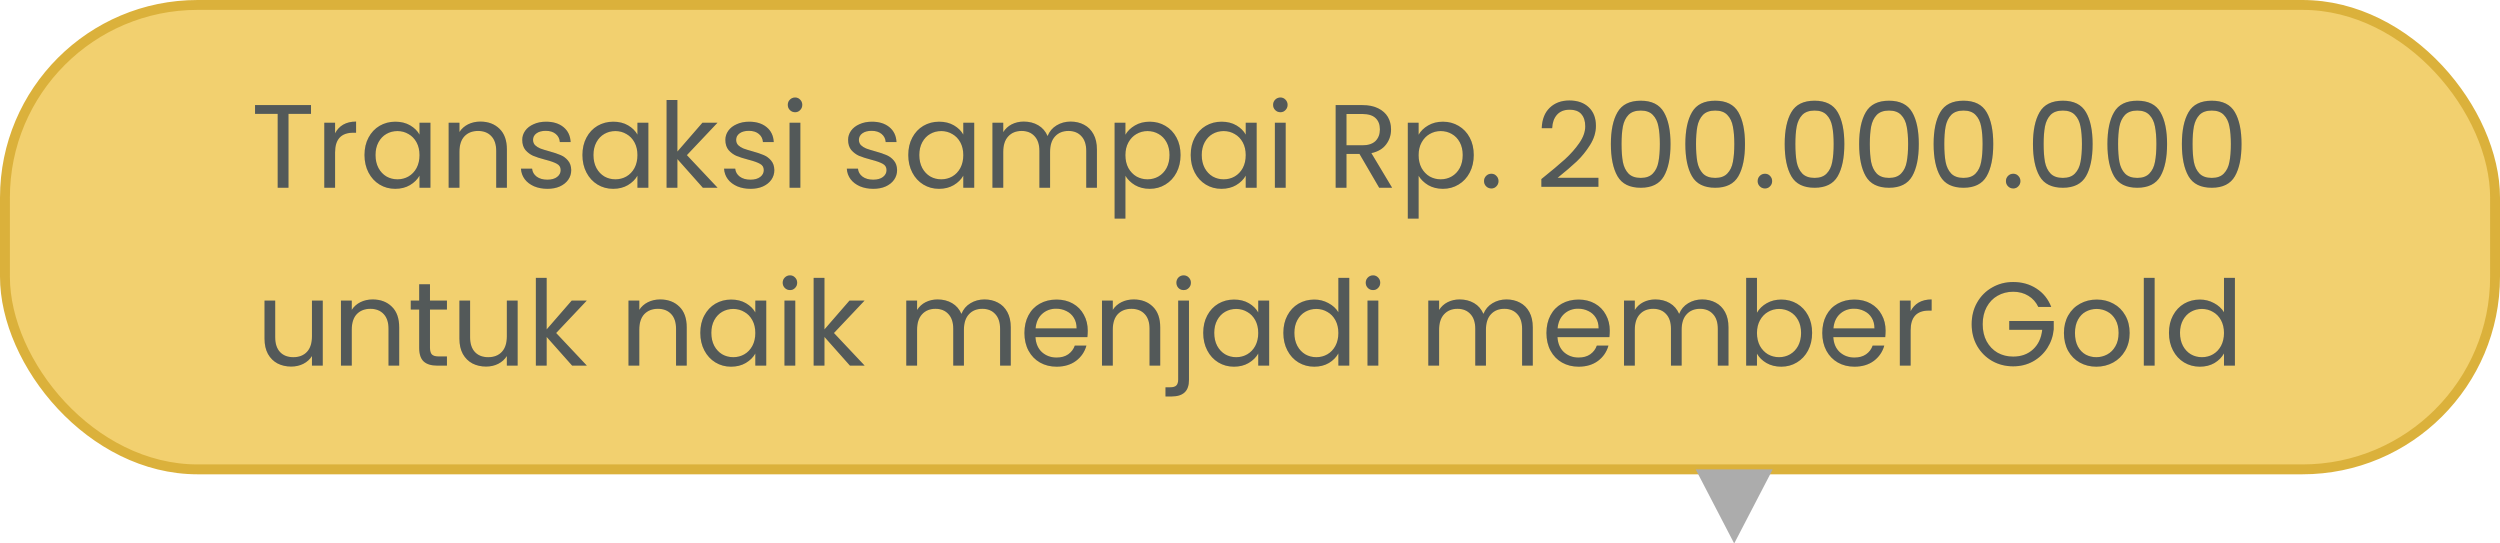 <svg width="253" height="55" viewBox="0 0 253 55" fill="none" xmlns="http://www.w3.org/2000/svg">
<rect x="0.5" y="0.5" width="252" height="47" rx="19.5" fill="#F2D06F"/>
<rect x="0.5" y="0.5" width="252" height="47" rx="19.5" stroke="#DBB13B"/>
<path d="M31.474 10.636V11.524H29.194V19H28.102V11.524H25.81V10.636H31.474ZM33.91 13.492C34.102 13.116 34.374 12.824 34.727 12.616C35.087 12.408 35.523 12.304 36.035 12.304V13.432H35.746C34.523 13.432 33.91 14.096 33.91 15.424V19H32.819V12.424H33.91V13.492ZM36.887 15.688C36.887 15.016 37.023 14.428 37.295 13.924C37.567 13.412 37.939 13.016 38.411 12.736C38.891 12.456 39.423 12.316 40.007 12.316C40.583 12.316 41.083 12.44 41.507 12.688C41.931 12.936 42.247 13.248 42.455 13.624V12.424H43.559V19H42.455V17.776C42.239 18.16 41.915 18.48 41.483 18.736C41.059 18.984 40.563 19.108 39.995 19.108C39.411 19.108 38.883 18.964 38.411 18.676C37.939 18.388 37.567 17.984 37.295 17.464C37.023 16.944 36.887 16.352 36.887 15.688ZM42.455 15.7C42.455 15.204 42.355 14.772 42.155 14.404C41.955 14.036 41.683 13.756 41.339 13.564C41.003 13.364 40.631 13.264 40.223 13.264C39.815 13.264 39.443 13.36 39.107 13.552C38.771 13.744 38.503 14.024 38.303 14.392C38.103 14.76 38.003 15.192 38.003 15.688C38.003 16.192 38.103 16.632 38.303 17.008C38.503 17.376 38.771 17.66 39.107 17.86C39.443 18.052 39.815 18.148 40.223 18.148C40.631 18.148 41.003 18.052 41.339 17.86C41.683 17.66 41.955 17.376 42.155 17.008C42.355 16.632 42.455 16.196 42.455 15.7ZM48.608 12.304C49.408 12.304 50.056 12.548 50.553 13.036C51.048 13.516 51.297 14.212 51.297 15.124V19H50.217V15.28C50.217 14.624 50.053 14.124 49.724 13.78C49.397 13.428 48.949 13.252 48.38 13.252C47.804 13.252 47.344 13.432 47.001 13.792C46.664 14.152 46.496 14.676 46.496 15.364V19H45.404V12.424H46.496V13.36C46.712 13.024 47.005 12.764 47.373 12.58C47.748 12.396 48.16 12.304 48.608 12.304ZM55.408 19.108C54.904 19.108 54.452 19.024 54.052 18.856C53.652 18.68 53.336 18.44 53.104 18.136C52.872 17.824 52.744 17.468 52.72 17.068H53.848C53.88 17.396 54.032 17.664 54.304 17.872C54.584 18.08 54.948 18.184 55.396 18.184C55.812 18.184 56.14 18.092 56.38 17.908C56.62 17.724 56.74 17.492 56.74 17.212C56.74 16.924 56.612 16.712 56.356 16.576C56.1 16.432 55.704 16.292 55.168 16.156C54.68 16.028 54.28 15.9 53.968 15.772C53.664 15.636 53.4 15.44 53.176 15.184C52.96 14.92 52.852 14.576 52.852 14.152C52.852 13.816 52.952 13.508 53.152 13.228C53.352 12.948 53.636 12.728 54.004 12.568C54.372 12.4 54.792 12.316 55.264 12.316C55.992 12.316 56.58 12.5 57.028 12.868C57.476 13.236 57.716 13.74 57.748 14.38H56.656C56.632 14.036 56.492 13.76 56.236 13.552C55.988 13.344 55.652 13.24 55.228 13.24C54.836 13.24 54.524 13.324 54.292 13.492C54.06 13.66 53.944 13.88 53.944 14.152C53.944 14.368 54.012 14.548 54.148 14.692C54.292 14.828 54.468 14.94 54.676 15.028C54.892 15.108 55.188 15.2 55.564 15.304C56.036 15.432 56.42 15.56 56.716 15.688C57.012 15.808 57.264 15.992 57.472 16.24C57.688 16.488 57.8 16.812 57.808 17.212C57.808 17.572 57.708 17.896 57.508 18.184C57.308 18.472 57.024 18.7 56.656 18.868C56.296 19.028 55.88 19.108 55.408 19.108ZM58.942 15.688C58.942 15.016 59.078 14.428 59.35 13.924C59.622 13.412 59.994 13.016 60.466 12.736C60.946 12.456 61.478 12.316 62.062 12.316C62.638 12.316 63.138 12.44 63.562 12.688C63.986 12.936 64.302 13.248 64.51 13.624V12.424H65.614V19H64.51V17.776C64.294 18.16 63.97 18.48 63.538 18.736C63.114 18.984 62.618 19.108 62.05 19.108C61.466 19.108 60.938 18.964 60.466 18.676C59.994 18.388 59.622 17.984 59.35 17.464C59.078 16.944 58.942 16.352 58.942 15.688ZM64.51 15.7C64.51 15.204 64.41 14.772 64.21 14.404C64.01 14.036 63.738 13.756 63.394 13.564C63.058 13.364 62.686 13.264 62.278 13.264C61.87 13.264 61.498 13.36 61.162 13.552C60.826 13.744 60.558 14.024 60.358 14.392C60.158 14.76 60.058 15.192 60.058 15.688C60.058 16.192 60.158 16.632 60.358 17.008C60.558 17.376 60.826 17.66 61.162 17.86C61.498 18.052 61.87 18.148 62.278 18.148C62.686 18.148 63.058 18.052 63.394 17.86C63.738 17.66 64.01 17.376 64.21 17.008C64.41 16.632 64.51 16.196 64.51 15.7ZM71.131 19L68.551 16.096V19H67.459V10.12H68.551V15.34L71.083 12.424H72.607L69.511 15.7L72.619 19H71.131ZM75.963 19.108C75.459 19.108 75.007 19.024 74.607 18.856C74.207 18.68 73.891 18.44 73.659 18.136C73.427 17.824 73.299 17.468 73.275 17.068H74.403C74.435 17.396 74.587 17.664 74.859 17.872C75.139 18.08 75.503 18.184 75.951 18.184C76.367 18.184 76.695 18.092 76.935 17.908C77.175 17.724 77.295 17.492 77.295 17.212C77.295 16.924 77.167 16.712 76.911 16.576C76.655 16.432 76.259 16.292 75.723 16.156C75.235 16.028 74.835 15.9 74.523 15.772C74.219 15.636 73.955 15.44 73.731 15.184C73.515 14.92 73.407 14.576 73.407 14.152C73.407 13.816 73.507 13.508 73.707 13.228C73.907 12.948 74.191 12.728 74.559 12.568C74.927 12.4 75.347 12.316 75.819 12.316C76.547 12.316 77.135 12.5 77.583 12.868C78.031 13.236 78.271 13.74 78.303 14.38H77.211C77.187 14.036 77.047 13.76 76.791 13.552C76.543 13.344 76.207 13.24 75.783 13.24C75.391 13.24 75.079 13.324 74.847 13.492C74.615 13.66 74.499 13.88 74.499 14.152C74.499 14.368 74.567 14.548 74.703 14.692C74.847 14.828 75.023 14.94 75.231 15.028C75.447 15.108 75.743 15.2 76.119 15.304C76.591 15.432 76.975 15.56 77.271 15.688C77.567 15.808 77.819 15.992 78.027 16.24C78.243 16.488 78.355 16.812 78.363 17.212C78.363 17.572 78.263 17.896 78.063 18.184C77.863 18.472 77.579 18.7 77.211 18.868C76.851 19.028 76.435 19.108 75.963 19.108ZM80.469 11.356C80.26 11.356 80.085 11.284 79.941 11.14C79.796 10.996 79.725 10.82 79.725 10.612C79.725 10.404 79.796 10.228 79.941 10.084C80.085 9.94 80.26 9.868 80.469 9.868C80.668 9.868 80.837 9.94 80.972 10.084C81.117 10.228 81.189 10.404 81.189 10.612C81.189 10.82 81.117 10.996 80.972 11.14C80.837 11.284 80.668 11.356 80.469 11.356ZM80.996 12.424V19H79.904V12.424H80.996ZM88.385 19.108C87.881 19.108 87.429 19.024 87.029 18.856C86.629 18.68 86.313 18.44 86.081 18.136C85.849 17.824 85.721 17.468 85.697 17.068H86.825C86.857 17.396 87.009 17.664 87.281 17.872C87.561 18.08 87.925 18.184 88.373 18.184C88.789 18.184 89.117 18.092 89.357 17.908C89.597 17.724 89.717 17.492 89.717 17.212C89.717 16.924 89.589 16.712 89.333 16.576C89.077 16.432 88.681 16.292 88.145 16.156C87.657 16.028 87.257 15.9 86.945 15.772C86.641 15.636 86.377 15.44 86.153 15.184C85.937 14.92 85.829 14.576 85.829 14.152C85.829 13.816 85.929 13.508 86.129 13.228C86.329 12.948 86.613 12.728 86.981 12.568C87.349 12.4 87.769 12.316 88.241 12.316C88.969 12.316 89.557 12.5 90.005 12.868C90.453 13.236 90.693 13.74 90.725 14.38H89.633C89.609 14.036 89.469 13.76 89.213 13.552C88.965 13.344 88.629 13.24 88.205 13.24C87.813 13.24 87.501 13.324 87.269 13.492C87.037 13.66 86.921 13.88 86.921 14.152C86.921 14.368 86.989 14.548 87.125 14.692C87.269 14.828 87.445 14.94 87.653 15.028C87.869 15.108 88.165 15.2 88.541 15.304C89.013 15.432 89.397 15.56 89.693 15.688C89.989 15.808 90.241 15.992 90.449 16.24C90.665 16.488 90.777 16.812 90.785 17.212C90.785 17.572 90.685 17.896 90.485 18.184C90.285 18.472 90.001 18.7 89.633 18.868C89.273 19.028 88.857 19.108 88.385 19.108ZM91.918 15.688C91.918 15.016 92.054 14.428 92.326 13.924C92.598 13.412 92.97 13.016 93.442 12.736C93.922 12.456 94.454 12.316 95.038 12.316C95.614 12.316 96.114 12.44 96.538 12.688C96.962 12.936 97.278 13.248 97.486 13.624V12.424H98.59V19H97.486V17.776C97.27 18.16 96.946 18.48 96.514 18.736C96.09 18.984 95.594 19.108 95.026 19.108C94.442 19.108 93.914 18.964 93.442 18.676C92.97 18.388 92.598 17.984 92.326 17.464C92.054 16.944 91.918 16.352 91.918 15.688ZM97.486 15.7C97.486 15.204 97.386 14.772 97.186 14.404C96.986 14.036 96.714 13.756 96.37 13.564C96.034 13.364 95.662 13.264 95.254 13.264C94.846 13.264 94.474 13.36 94.138 13.552C93.802 13.744 93.534 14.024 93.334 14.392C93.134 14.76 93.034 15.192 93.034 15.688C93.034 16.192 93.134 16.632 93.334 17.008C93.534 17.376 93.802 17.66 94.138 17.86C94.474 18.052 94.846 18.148 95.254 18.148C95.662 18.148 96.034 18.052 96.37 17.86C96.714 17.66 96.986 17.376 97.186 17.008C97.386 16.632 97.486 16.196 97.486 15.7ZM108.344 12.304C108.856 12.304 109.312 12.412 109.712 12.628C110.112 12.836 110.428 13.152 110.66 13.576C110.892 14 111.008 14.516 111.008 15.124V19H109.928V15.28C109.928 14.624 109.764 14.124 109.436 13.78C109.116 13.428 108.68 13.252 108.128 13.252C107.56 13.252 107.108 13.436 106.772 13.804C106.436 14.164 106.268 14.688 106.268 15.376V19H105.188V15.28C105.188 14.624 105.024 14.124 104.696 13.78C104.376 13.428 103.94 13.252 103.388 13.252C102.82 13.252 102.368 13.436 102.032 13.804C101.696 14.164 101.528 14.688 101.528 15.376V19H100.436V12.424H101.528V13.372C101.744 13.028 102.032 12.764 102.392 12.58C102.76 12.396 103.164 12.304 103.604 12.304C104.156 12.304 104.644 12.428 105.068 12.676C105.492 12.924 105.808 13.288 106.016 13.768C106.2 13.304 106.504 12.944 106.928 12.688C107.352 12.432 107.824 12.304 108.344 12.304ZM113.891 13.636C114.107 13.26 114.427 12.948 114.851 12.7C115.283 12.444 115.783 12.316 116.351 12.316C116.935 12.316 117.463 12.456 117.935 12.736C118.415 13.016 118.791 13.412 119.063 13.924C119.335 14.428 119.471 15.016 119.471 15.688C119.471 16.352 119.335 16.944 119.063 17.464C118.791 17.984 118.415 18.388 117.935 18.676C117.463 18.964 116.935 19.108 116.351 19.108C115.791 19.108 115.295 18.984 114.863 18.736C114.439 18.48 114.115 18.164 113.891 17.788V22.12H112.799V12.424H113.891V13.636ZM118.355 15.688C118.355 15.192 118.255 14.76 118.055 14.392C117.855 14.024 117.583 13.744 117.239 13.552C116.903 13.36 116.531 13.264 116.123 13.264C115.723 13.264 115.351 13.364 115.007 13.564C114.671 13.756 114.399 14.04 114.191 14.416C113.991 14.784 113.891 15.212 113.891 15.7C113.891 16.196 113.991 16.632 114.191 17.008C114.399 17.376 114.671 17.66 115.007 17.86C115.351 18.052 115.723 18.148 116.123 18.148C116.531 18.148 116.903 18.052 117.239 17.86C117.583 17.66 117.855 17.376 118.055 17.008C118.255 16.632 118.355 16.192 118.355 15.688ZM120.5 15.688C120.5 15.016 120.636 14.428 120.908 13.924C121.18 13.412 121.552 13.016 122.024 12.736C122.504 12.456 123.036 12.316 123.62 12.316C124.196 12.316 124.696 12.44 125.12 12.688C125.544 12.936 125.86 13.248 126.068 13.624V12.424H127.172V19H126.068V17.776C125.852 18.16 125.528 18.48 125.096 18.736C124.672 18.984 124.176 19.108 123.608 19.108C123.024 19.108 122.496 18.964 122.024 18.676C121.552 18.388 121.18 17.984 120.908 17.464C120.636 16.944 120.5 16.352 120.5 15.688ZM126.068 15.7C126.068 15.204 125.968 14.772 125.768 14.404C125.568 14.036 125.296 13.756 124.952 13.564C124.616 13.364 124.244 13.264 123.836 13.264C123.428 13.264 123.056 13.36 122.72 13.552C122.384 13.744 122.116 14.024 121.916 14.392C121.716 14.76 121.616 15.192 121.616 15.688C121.616 16.192 121.716 16.632 121.916 17.008C122.116 17.376 122.384 17.66 122.72 17.86C123.056 18.052 123.428 18.148 123.836 18.148C124.244 18.148 124.616 18.052 124.952 17.86C125.296 17.66 125.568 17.376 125.768 17.008C125.968 16.632 126.068 16.196 126.068 15.7ZM129.582 11.356C129.374 11.356 129.198 11.284 129.054 11.14C128.91 10.996 128.838 10.82 128.838 10.612C128.838 10.404 128.91 10.228 129.054 10.084C129.198 9.94 129.374 9.868 129.582 9.868C129.782 9.868 129.95 9.94 130.086 10.084C130.23 10.228 130.302 10.404 130.302 10.612C130.302 10.82 130.23 10.996 130.086 11.14C129.95 11.284 129.782 11.356 129.582 11.356ZM130.11 12.424V19H129.018V12.424H130.11ZM139.574 19L137.582 15.58H136.262V19H135.17V10.636H137.87C138.502 10.636 139.034 10.744 139.466 10.96C139.906 11.176 140.234 11.468 140.45 11.836C140.666 12.204 140.774 12.624 140.774 13.096C140.774 13.672 140.606 14.18 140.27 14.62C139.942 15.06 139.446 15.352 138.782 15.496L140.882 19H139.574ZM136.262 14.704H137.87C138.462 14.704 138.906 14.56 139.202 14.272C139.498 13.976 139.646 13.584 139.646 13.096C139.646 12.6 139.498 12.216 139.202 11.944C138.914 11.672 138.47 11.536 137.87 11.536H136.262V14.704ZM143.563 13.636C143.779 13.26 144.099 12.948 144.523 12.7C144.955 12.444 145.455 12.316 146.023 12.316C146.607 12.316 147.135 12.456 147.607 12.736C148.087 13.016 148.463 13.412 148.735 13.924C149.007 14.428 149.143 15.016 149.143 15.688C149.143 16.352 149.007 16.944 148.735 17.464C148.463 17.984 148.087 18.388 147.607 18.676C147.135 18.964 146.607 19.108 146.023 19.108C145.463 19.108 144.967 18.984 144.535 18.736C144.111 18.48 143.787 18.164 143.563 17.788V22.12H142.471V12.424H143.563V13.636ZM148.027 15.688C148.027 15.192 147.927 14.76 147.727 14.392C147.527 14.024 147.255 13.744 146.911 13.552C146.575 13.36 146.203 13.264 145.795 13.264C145.395 13.264 145.023 13.364 144.679 13.564C144.343 13.756 144.071 14.04 143.863 14.416C143.663 14.784 143.563 15.212 143.563 15.7C143.563 16.196 143.663 16.632 143.863 17.008C144.071 17.376 144.343 17.66 144.679 17.86C145.023 18.052 145.395 18.148 145.795 18.148C146.203 18.148 146.575 18.052 146.911 17.86C147.255 17.66 147.527 17.376 147.727 17.008C147.927 16.632 148.027 16.192 148.027 15.688ZM150.928 19.072C150.72 19.072 150.544 19 150.4 18.856C150.256 18.712 150.184 18.536 150.184 18.328C150.184 18.12 150.256 17.944 150.4 17.8C150.544 17.656 150.72 17.584 150.928 17.584C151.128 17.584 151.296 17.656 151.432 17.8C151.576 17.944 151.648 18.12 151.648 18.328C151.648 18.536 151.576 18.712 151.432 18.856C151.296 19 151.128 19.072 150.928 19.072ZM155.987 18.124C157.003 17.308 157.799 16.64 158.375 16.12C158.951 15.592 159.435 15.044 159.827 14.476C160.227 13.9 160.427 13.336 160.427 12.784C160.427 12.264 160.299 11.856 160.043 11.56C159.795 11.256 159.391 11.104 158.831 11.104C158.287 11.104 157.863 11.276 157.559 11.62C157.263 11.956 157.103 12.408 157.079 12.976H156.023C156.055 12.08 156.327 11.388 156.839 10.9C157.351 10.412 158.011 10.168 158.819 10.168C159.643 10.168 160.295 10.396 160.775 10.852C161.263 11.308 161.507 11.936 161.507 12.736C161.507 13.4 161.307 14.048 160.907 14.68C160.515 15.304 160.067 15.856 159.563 16.336C159.059 16.808 158.415 17.36 157.631 17.992H161.759V18.904H155.987V18.124ZM163.021 14.572C163.021 13.196 163.245 12.124 163.693 11.356C164.141 10.58 164.925 10.192 166.045 10.192C167.157 10.192 167.937 10.58 168.385 11.356C168.833 12.124 169.057 13.196 169.057 14.572C169.057 15.972 168.833 17.06 168.385 17.836C167.937 18.612 167.157 19 166.045 19C164.925 19 164.141 18.612 163.693 17.836C163.245 17.06 163.021 15.972 163.021 14.572ZM167.977 14.572C167.977 13.876 167.929 13.288 167.833 12.808C167.745 12.32 167.557 11.928 167.269 11.632C166.989 11.336 166.581 11.188 166.045 11.188C165.501 11.188 165.085 11.336 164.797 11.632C164.517 11.928 164.329 12.32 164.233 12.808C164.145 13.288 164.101 13.876 164.101 14.572C164.101 15.292 164.145 15.896 164.233 16.384C164.329 16.872 164.517 17.264 164.797 17.56C165.085 17.856 165.501 18.004 166.045 18.004C166.581 18.004 166.989 17.856 167.269 17.56C167.557 17.264 167.745 16.872 167.833 16.384C167.929 15.896 167.977 15.292 167.977 14.572ZM170.557 14.572C170.557 13.196 170.781 12.124 171.229 11.356C171.677 10.58 172.461 10.192 173.581 10.192C174.693 10.192 175.473 10.58 175.921 11.356C176.368 12.124 176.592 13.196 176.592 14.572C176.592 15.972 176.368 17.06 175.921 17.836C175.473 18.612 174.693 19 173.581 19C172.461 19 171.677 18.612 171.229 17.836C170.781 17.06 170.557 15.972 170.557 14.572ZM175.513 14.572C175.513 13.876 175.465 13.288 175.369 12.808C175.281 12.32 175.093 11.928 174.805 11.632C174.525 11.336 174.117 11.188 173.581 11.188C173.037 11.188 172.621 11.336 172.333 11.632C172.053 11.928 171.865 12.32 171.769 12.808C171.681 13.288 171.637 13.876 171.637 14.572C171.637 15.292 171.681 15.896 171.769 16.384C171.865 16.872 172.053 17.264 172.333 17.56C172.621 17.856 173.037 18.004 173.581 18.004C174.117 18.004 174.525 17.856 174.805 17.56C175.093 17.264 175.281 16.872 175.369 16.384C175.465 15.896 175.513 15.292 175.513 14.572ZM178.62 19.072C178.412 19.072 178.236 19 178.092 18.856C177.948 18.712 177.876 18.536 177.876 18.328C177.876 18.12 177.948 17.944 178.092 17.8C178.236 17.656 178.412 17.584 178.62 17.584C178.82 17.584 178.988 17.656 179.124 17.8C179.268 17.944 179.34 18.12 179.34 18.328C179.34 18.536 179.268 18.712 179.124 18.856C178.988 19 178.82 19.072 178.62 19.072ZM180.611 14.572C180.611 13.196 180.835 12.124 181.283 11.356C181.731 10.58 182.515 10.192 183.635 10.192C184.747 10.192 185.527 10.58 185.975 11.356C186.423 12.124 186.647 13.196 186.647 14.572C186.647 15.972 186.423 17.06 185.975 17.836C185.527 18.612 184.747 19 183.635 19C182.515 19 181.731 18.612 181.283 17.836C180.835 17.06 180.611 15.972 180.611 14.572ZM185.567 14.572C185.567 13.876 185.519 13.288 185.423 12.808C185.335 12.32 185.147 11.928 184.859 11.632C184.579 11.336 184.171 11.188 183.635 11.188C183.091 11.188 182.675 11.336 182.387 11.632C182.107 11.928 181.919 12.32 181.823 12.808C181.735 13.288 181.691 13.876 181.691 14.572C181.691 15.292 181.735 15.896 181.823 16.384C181.919 16.872 182.107 17.264 182.387 17.56C182.675 17.856 183.091 18.004 183.635 18.004C184.171 18.004 184.579 17.856 184.859 17.56C185.147 17.264 185.335 16.872 185.423 16.384C185.519 15.896 185.567 15.292 185.567 14.572ZM188.146 14.572C188.146 13.196 188.37 12.124 188.818 11.356C189.266 10.58 190.05 10.192 191.17 10.192C192.282 10.192 193.062 10.58 193.51 11.356C193.958 12.124 194.182 13.196 194.182 14.572C194.182 15.972 193.958 17.06 193.51 17.836C193.062 18.612 192.282 19 191.17 19C190.05 19 189.266 18.612 188.818 17.836C188.37 17.06 188.146 15.972 188.146 14.572ZM193.102 14.572C193.102 13.876 193.054 13.288 192.958 12.808C192.87 12.32 192.682 11.928 192.394 11.632C192.114 11.336 191.706 11.188 191.17 11.188C190.626 11.188 190.21 11.336 189.922 11.632C189.642 11.928 189.454 12.32 189.358 12.808C189.27 13.288 189.226 13.876 189.226 14.572C189.226 15.292 189.27 15.896 189.358 16.384C189.454 16.872 189.642 17.264 189.922 17.56C190.21 17.856 190.626 18.004 191.17 18.004C191.706 18.004 192.114 17.856 192.394 17.56C192.682 17.264 192.87 16.872 192.958 16.384C193.054 15.896 193.102 15.292 193.102 14.572ZM195.682 14.572C195.682 13.196 195.906 12.124 196.354 11.356C196.802 10.58 197.586 10.192 198.706 10.192C199.818 10.192 200.598 10.58 201.046 11.356C201.493 12.124 201.717 13.196 201.717 14.572C201.717 15.972 201.493 17.06 201.046 17.836C200.598 18.612 199.818 19 198.706 19C197.586 19 196.802 18.612 196.354 17.836C195.906 17.06 195.682 15.972 195.682 14.572ZM200.638 14.572C200.638 13.876 200.59 13.288 200.494 12.808C200.406 12.32 200.218 11.928 199.93 11.632C199.65 11.336 199.242 11.188 198.706 11.188C198.162 11.188 197.746 11.336 197.458 11.632C197.178 11.928 196.99 12.32 196.894 12.808C196.806 13.288 196.762 13.876 196.762 14.572C196.762 15.292 196.806 15.896 196.894 16.384C196.99 16.872 197.178 17.264 197.458 17.56C197.746 17.856 198.162 18.004 198.706 18.004C199.242 18.004 199.65 17.856 199.93 17.56C200.218 17.264 200.406 16.872 200.494 16.384C200.59 15.896 200.638 15.292 200.638 14.572ZM203.745 19.072C203.537 19.072 203.361 19 203.217 18.856C203.073 18.712 203.001 18.536 203.001 18.328C203.001 18.12 203.073 17.944 203.217 17.8C203.361 17.656 203.537 17.584 203.745 17.584C203.945 17.584 204.113 17.656 204.249 17.8C204.393 17.944 204.465 18.12 204.465 18.328C204.465 18.536 204.393 18.712 204.249 18.856C204.113 19 203.945 19.072 203.745 19.072ZM205.736 14.572C205.736 13.196 205.96 12.124 206.408 11.356C206.856 10.58 207.64 10.192 208.76 10.192C209.872 10.192 210.652 10.58 211.1 11.356C211.548 12.124 211.772 13.196 211.772 14.572C211.772 15.972 211.548 17.06 211.1 17.836C210.652 18.612 209.872 19 208.76 19C207.64 19 206.856 18.612 206.408 17.836C205.96 17.06 205.736 15.972 205.736 14.572ZM210.692 14.572C210.692 13.876 210.644 13.288 210.548 12.808C210.46 12.32 210.272 11.928 209.984 11.632C209.704 11.336 209.296 11.188 208.76 11.188C208.216 11.188 207.8 11.336 207.512 11.632C207.232 11.928 207.044 12.32 206.948 12.808C206.86 13.288 206.816 13.876 206.816 14.572C206.816 15.292 206.86 15.896 206.948 16.384C207.044 16.872 207.232 17.264 207.512 17.56C207.8 17.856 208.216 18.004 208.76 18.004C209.296 18.004 209.704 17.856 209.984 17.56C210.272 17.264 210.46 16.872 210.548 16.384C210.644 15.896 210.692 15.292 210.692 14.572ZM213.271 14.572C213.271 13.196 213.495 12.124 213.943 11.356C214.391 10.58 215.175 10.192 216.295 10.192C217.407 10.192 218.187 10.58 218.635 11.356C219.083 12.124 219.307 13.196 219.307 14.572C219.307 15.972 219.083 17.06 218.635 17.836C218.187 18.612 217.407 19 216.295 19C215.175 19 214.391 18.612 213.943 17.836C213.495 17.06 213.271 15.972 213.271 14.572ZM218.227 14.572C218.227 13.876 218.179 13.288 218.083 12.808C217.995 12.32 217.807 11.928 217.519 11.632C217.239 11.336 216.831 11.188 216.295 11.188C215.751 11.188 215.335 11.336 215.047 11.632C214.767 11.928 214.579 12.32 214.483 12.808C214.395 13.288 214.351 13.876 214.351 14.572C214.351 15.292 214.395 15.896 214.483 16.384C214.579 16.872 214.767 17.264 215.047 17.56C215.335 17.856 215.751 18.004 216.295 18.004C216.831 18.004 217.239 17.856 217.519 17.56C217.807 17.264 217.995 16.872 218.083 16.384C218.179 15.896 218.227 15.292 218.227 14.572ZM220.807 14.572C220.807 13.196 221.031 12.124 221.479 11.356C221.927 10.58 222.711 10.192 223.831 10.192C224.943 10.192 225.723 10.58 226.171 11.356C226.618 12.124 226.842 13.196 226.842 14.572C226.842 15.972 226.618 17.06 226.171 17.836C225.723 18.612 224.943 19 223.831 19C222.711 19 221.927 18.612 221.479 17.836C221.031 17.06 220.807 15.972 220.807 14.572ZM225.763 14.572C225.763 13.876 225.715 13.288 225.619 12.808C225.531 12.32 225.343 11.928 225.055 11.632C224.775 11.336 224.367 11.188 223.831 11.188C223.287 11.188 222.871 11.336 222.583 11.632C222.303 11.928 222.115 12.32 222.019 12.808C221.931 13.288 221.887 13.876 221.887 14.572C221.887 15.292 221.931 15.896 222.019 16.384C222.115 16.872 222.303 17.264 222.583 17.56C222.871 17.856 223.287 18.004 223.831 18.004C224.367 18.004 224.775 17.856 225.055 17.56C225.343 17.264 225.531 16.872 225.619 16.384C225.715 15.896 225.763 15.292 225.763 14.572ZM32.662 30.424V37H31.57V36.028C31.362 36.364 31.07 36.628 30.694 36.82C30.326 37.004 29.918 37.096 29.47 37.096C28.958 37.096 28.498 36.992 28.09 36.784C27.682 36.568 27.358 36.248 27.118 35.824C26.886 35.4 26.77 34.884 26.77 34.276V30.424H27.85V34.132C27.85 34.78 28.014 35.28 28.342 35.632C28.67 35.976 29.118 36.148 29.686 36.148C30.27 36.148 30.73 35.968 31.066 35.608C31.402 35.248 31.57 34.724 31.57 34.036V30.424H32.662ZM37.71 30.304C38.51 30.304 39.158 30.548 39.654 31.036C40.15 31.516 40.398 32.212 40.398 33.124V37H39.318V33.28C39.318 32.624 39.154 32.124 38.826 31.78C38.498 31.428 38.05 31.252 37.482 31.252C36.906 31.252 36.446 31.432 36.102 31.792C35.766 32.152 35.598 32.676 35.598 33.364V37H34.506V30.424H35.598V31.36C35.814 31.024 36.106 30.764 36.474 30.58C36.85 30.396 37.262 30.304 37.71 30.304ZM43.514 31.324V35.2C43.514 35.52 43.582 35.748 43.718 35.884C43.854 36.012 44.09 36.076 44.426 36.076H45.23V37H44.246C43.638 37 43.182 36.86 42.878 36.58C42.574 36.3 42.422 35.84 42.422 35.2V31.324H41.57V30.424H42.422V28.768H43.514V30.424H45.23V31.324H43.514ZM52.385 30.424V37H51.293V36.028C51.085 36.364 50.793 36.628 50.417 36.82C50.049 37.004 49.641 37.096 49.193 37.096C48.681 37.096 48.221 36.992 47.813 36.784C47.405 36.568 47.081 36.248 46.841 35.824C46.609 35.4 46.493 34.884 46.493 34.276V30.424H47.573V34.132C47.573 34.78 47.737 35.28 48.065 35.632C48.393 35.976 48.841 36.148 49.409 36.148C49.993 36.148 50.453 35.968 50.789 35.608C51.125 35.248 51.293 34.724 51.293 34.036V30.424H52.385ZM57.901 37L55.321 34.096V37H54.229V28.12H55.321V33.34L57.853 30.424H59.377L56.281 33.7L59.389 37H57.901ZM66.808 30.304C67.608 30.304 68.256 30.548 68.752 31.036C69.248 31.516 69.496 32.212 69.496 33.124V37H68.416V33.28C68.416 32.624 68.252 32.124 67.924 31.78C67.596 31.428 67.148 31.252 66.58 31.252C66.004 31.252 65.544 31.432 65.2 31.792C64.864 32.152 64.696 32.676 64.696 33.364V37H63.604V30.424H64.696V31.36C64.912 31.024 65.204 30.764 65.572 30.58C65.948 30.396 66.36 30.304 66.808 30.304ZM70.871 33.688C70.871 33.016 71.007 32.428 71.279 31.924C71.552 31.412 71.924 31.016 72.395 30.736C72.876 30.456 73.407 30.316 73.992 30.316C74.567 30.316 75.067 30.44 75.492 30.688C75.915 30.936 76.231 31.248 76.439 31.624V30.424H77.543V37H76.439V35.776C76.224 36.16 75.9 36.48 75.468 36.736C75.043 36.984 74.547 37.108 73.98 37.108C73.395 37.108 72.868 36.964 72.395 36.676C71.924 36.388 71.552 35.984 71.279 35.464C71.007 34.944 70.871 34.352 70.871 33.688ZM76.439 33.7C76.439 33.204 76.34 32.772 76.139 32.404C75.939 32.036 75.668 31.756 75.323 31.564C74.987 31.364 74.615 31.264 74.207 31.264C73.799 31.264 73.427 31.36 73.091 31.552C72.755 31.744 72.487 32.024 72.287 32.392C72.088 32.76 71.987 33.192 71.987 33.688C71.987 34.192 72.088 34.632 72.287 35.008C72.487 35.376 72.755 35.66 73.091 35.86C73.427 36.052 73.799 36.148 74.207 36.148C74.615 36.148 74.987 36.052 75.323 35.86C75.668 35.66 75.939 35.376 76.139 35.008C76.34 34.632 76.439 34.196 76.439 33.7ZM79.953 29.356C79.745 29.356 79.569 29.284 79.425 29.14C79.281 28.996 79.209 28.82 79.209 28.612C79.209 28.404 79.281 28.228 79.425 28.084C79.569 27.94 79.745 27.868 79.953 27.868C80.153 27.868 80.321 27.94 80.457 28.084C80.601 28.228 80.673 28.404 80.673 28.612C80.673 28.82 80.601 28.996 80.457 29.14C80.321 29.284 80.153 29.356 79.953 29.356ZM80.481 30.424V37H79.389V30.424H80.481ZM86.014 37L83.434 34.096V37H82.342V28.12H83.434V33.34L85.966 30.424H87.49L84.394 33.7L87.502 37H86.014ZM99.625 30.304C100.137 30.304 100.593 30.412 100.993 30.628C101.393 30.836 101.709 31.152 101.941 31.576C102.173 32 102.289 32.516 102.289 33.124V37H101.209V33.28C101.209 32.624 101.045 32.124 100.717 31.78C100.397 31.428 99.961 31.252 99.409 31.252C98.841 31.252 98.389 31.436 98.053 31.804C97.717 32.164 97.549 32.688 97.549 33.376V37H96.469V33.28C96.469 32.624 96.305 32.124 95.977 31.78C95.657 31.428 95.221 31.252 94.669 31.252C94.101 31.252 93.649 31.436 93.313 31.804C92.977 32.164 92.809 32.688 92.809 33.376V37H91.717V30.424H92.809V31.372C93.025 31.028 93.313 30.764 93.673 30.58C94.041 30.396 94.445 30.304 94.885 30.304C95.437 30.304 95.925 30.428 96.349 30.676C96.773 30.924 97.089 31.288 97.297 31.768C97.481 31.304 97.785 30.944 98.209 30.688C98.633 30.432 99.105 30.304 99.625 30.304ZM110.08 33.46C110.08 33.668 110.068 33.888 110.044 34.12H104.788C104.828 34.768 105.048 35.276 105.448 35.644C105.856 36.004 106.348 36.184 106.924 36.184C107.396 36.184 107.788 36.076 108.1 35.86C108.42 35.636 108.644 35.34 108.772 34.972H109.948C109.772 35.604 109.42 36.12 108.892 36.52C108.364 36.912 107.708 37.108 106.924 37.108C106.3 37.108 105.74 36.968 105.244 36.688C104.756 36.408 104.372 36.012 104.092 35.5C103.812 34.98 103.672 34.38 103.672 33.7C103.672 33.02 103.808 32.424 104.08 31.912C104.352 31.4 104.732 31.008 105.22 30.736C105.716 30.456 106.284 30.316 106.924 30.316C107.548 30.316 108.1 30.452 108.58 30.724C109.06 30.996 109.428 31.372 109.684 31.852C109.948 32.324 110.08 32.86 110.08 33.46ZM108.952 33.232C108.952 32.816 108.86 32.46 108.676 32.164C108.492 31.86 108.24 31.632 107.92 31.48C107.608 31.32 107.26 31.24 106.876 31.24C106.324 31.24 105.852 31.416 105.46 31.768C105.076 32.12 104.856 32.608 104.8 33.232H108.952ZM114.726 30.304C115.526 30.304 116.174 30.548 116.67 31.036C117.166 31.516 117.414 32.212 117.414 33.124V37H116.334V33.28C116.334 32.624 116.17 32.124 115.842 31.78C115.514 31.428 115.066 31.252 114.498 31.252C113.922 31.252 113.462 31.432 113.118 31.792C112.782 32.152 112.614 32.676 112.614 33.364V37H111.522V30.424H112.614V31.36C112.83 31.024 113.122 30.764 113.49 30.58C113.866 30.396 114.278 30.304 114.726 30.304ZM119.785 29.356C119.577 29.356 119.401 29.284 119.257 29.14C119.121 28.996 119.053 28.82 119.053 28.612C119.053 28.404 119.121 28.228 119.257 28.084C119.401 27.94 119.577 27.868 119.785 27.868C119.993 27.868 120.165 27.94 120.301 28.084C120.445 28.228 120.517 28.404 120.517 28.612C120.517 28.82 120.445 28.996 120.301 29.14C120.165 29.284 119.993 29.356 119.785 29.356ZM120.325 38.428C120.325 39.012 120.177 39.44 119.881 39.712C119.585 39.984 119.153 40.12 118.585 40.12H117.949V39.196H118.405C118.709 39.196 118.921 39.136 119.041 39.016C119.169 38.896 119.233 38.692 119.233 38.404V30.424H120.325V38.428ZM121.766 33.688C121.766 33.016 121.902 32.428 122.174 31.924C122.446 31.412 122.818 31.016 123.29 30.736C123.77 30.456 124.302 30.316 124.886 30.316C125.462 30.316 125.962 30.44 126.386 30.688C126.81 30.936 127.126 31.248 127.334 31.624V30.424H128.438V37H127.334V35.776C127.118 36.16 126.794 36.48 126.362 36.736C125.938 36.984 125.442 37.108 124.874 37.108C124.29 37.108 123.762 36.964 123.29 36.676C122.818 36.388 122.446 35.984 122.174 35.464C121.902 34.944 121.766 34.352 121.766 33.688ZM127.334 33.7C127.334 33.204 127.234 32.772 127.034 32.404C126.834 32.036 126.562 31.756 126.218 31.564C125.882 31.364 125.51 31.264 125.102 31.264C124.694 31.264 124.322 31.36 123.986 31.552C123.65 31.744 123.382 32.024 123.182 32.392C122.982 32.76 122.882 33.192 122.882 33.688C122.882 34.192 122.982 34.632 123.182 35.008C123.382 35.376 123.65 35.66 123.986 35.86C124.322 36.052 124.694 36.148 125.102 36.148C125.51 36.148 125.882 36.052 126.218 35.86C126.562 35.66 126.834 35.376 127.034 35.008C127.234 34.632 127.334 34.196 127.334 33.7ZM129.875 33.688C129.875 33.016 130.011 32.428 130.283 31.924C130.555 31.412 130.927 31.016 131.399 30.736C131.879 30.456 132.415 30.316 133.007 30.316C133.519 30.316 133.995 30.436 134.435 30.676C134.875 30.908 135.211 31.216 135.443 31.6V28.12H136.547V37H135.443V35.764C135.227 36.156 134.907 36.48 134.483 36.736C134.059 36.984 133.563 37.108 132.995 37.108C132.411 37.108 131.879 36.964 131.399 36.676C130.927 36.388 130.555 35.984 130.283 35.464C130.011 34.944 129.875 34.352 129.875 33.688ZM135.443 33.7C135.443 33.204 135.343 32.772 135.143 32.404C134.943 32.036 134.671 31.756 134.327 31.564C133.991 31.364 133.619 31.264 133.211 31.264C132.803 31.264 132.431 31.36 132.095 31.552C131.759 31.744 131.491 32.024 131.291 32.392C131.091 32.76 130.991 33.192 130.991 33.688C130.991 34.192 131.091 34.632 131.291 35.008C131.491 35.376 131.759 35.66 132.095 35.86C132.431 36.052 132.803 36.148 133.211 36.148C133.619 36.148 133.991 36.052 134.327 35.86C134.671 35.66 134.943 35.376 135.143 35.008C135.343 34.632 135.443 34.196 135.443 33.7ZM138.957 29.356C138.749 29.356 138.573 29.284 138.429 29.14C138.285 28.996 138.213 28.82 138.213 28.612C138.213 28.404 138.285 28.228 138.429 28.084C138.573 27.94 138.749 27.868 138.957 27.868C139.157 27.868 139.325 27.94 139.461 28.084C139.605 28.228 139.677 28.404 139.677 28.612C139.677 28.82 139.605 28.996 139.461 29.14C139.325 29.284 139.157 29.356 138.957 29.356ZM139.485 30.424V37H138.393V30.424H139.485ZM152.453 30.304C152.965 30.304 153.421 30.412 153.821 30.628C154.221 30.836 154.537 31.152 154.769 31.576C155.001 32 155.117 32.516 155.117 33.124V37H154.037V33.28C154.037 32.624 153.873 32.124 153.545 31.78C153.225 31.428 152.789 31.252 152.237 31.252C151.669 31.252 151.217 31.436 150.881 31.804C150.545 32.164 150.377 32.688 150.377 33.376V37H149.297V33.28C149.297 32.624 149.133 32.124 148.805 31.78C148.485 31.428 148.049 31.252 147.497 31.252C146.929 31.252 146.477 31.436 146.141 31.804C145.805 32.164 145.637 32.688 145.637 33.376V37H144.545V30.424H145.637V31.372C145.853 31.028 146.141 30.764 146.501 30.58C146.869 30.396 147.273 30.304 147.713 30.304C148.265 30.304 148.753 30.428 149.177 30.676C149.601 30.924 149.917 31.288 150.125 31.768C150.309 31.304 150.613 30.944 151.037 30.688C151.461 30.432 151.933 30.304 152.453 30.304ZM162.908 33.46C162.908 33.668 162.896 33.888 162.872 34.12H157.616C157.656 34.768 157.876 35.276 158.276 35.644C158.684 36.004 159.176 36.184 159.752 36.184C160.224 36.184 160.616 36.076 160.928 35.86C161.248 35.636 161.472 35.34 161.6 34.972H162.776C162.6 35.604 162.248 36.12 161.72 36.52C161.192 36.912 160.536 37.108 159.752 37.108C159.128 37.108 158.568 36.968 158.072 36.688C157.584 36.408 157.2 36.012 156.92 35.5C156.64 34.98 156.5 34.38 156.5 33.7C156.5 33.02 156.636 32.424 156.908 31.912C157.18 31.4 157.56 31.008 158.048 30.736C158.544 30.456 159.112 30.316 159.752 30.316C160.376 30.316 160.928 30.452 161.408 30.724C161.888 30.996 162.256 31.372 162.512 31.852C162.776 32.324 162.908 32.86 162.908 33.46ZM161.78 33.232C161.78 32.816 161.688 32.46 161.504 32.164C161.32 31.86 161.068 31.632 160.748 31.48C160.436 31.32 160.088 31.24 159.704 31.24C159.152 31.24 158.68 31.416 158.288 31.768C157.904 32.12 157.684 32.608 157.628 33.232H161.78ZM172.258 30.304C172.77 30.304 173.226 30.412 173.626 30.628C174.026 30.836 174.342 31.152 174.574 31.576C174.806 32 174.922 32.516 174.922 33.124V37H173.842V33.28C173.842 32.624 173.678 32.124 173.35 31.78C173.03 31.428 172.594 31.252 172.042 31.252C171.474 31.252 171.022 31.436 170.686 31.804C170.35 32.164 170.182 32.688 170.182 33.376V37H169.102V33.28C169.102 32.624 168.938 32.124 168.61 31.78C168.29 31.428 167.854 31.252 167.302 31.252C166.734 31.252 166.282 31.436 165.946 31.804C165.61 32.164 165.442 32.688 165.442 33.376V37H164.35V30.424H165.442V31.372C165.658 31.028 165.946 30.764 166.306 30.58C166.674 30.396 167.078 30.304 167.518 30.304C168.07 30.304 168.558 30.428 168.982 30.676C169.406 30.924 169.722 31.288 169.93 31.768C170.114 31.304 170.418 30.944 170.842 30.688C171.266 30.432 171.738 30.304 172.258 30.304ZM177.805 31.648C178.029 31.256 178.357 30.936 178.789 30.688C179.221 30.44 179.713 30.316 180.265 30.316C180.857 30.316 181.389 30.456 181.861 30.736C182.333 31.016 182.705 31.412 182.977 31.924C183.249 32.428 183.385 33.016 183.385 33.688C183.385 34.352 183.249 34.944 182.977 35.464C182.705 35.984 182.329 36.388 181.849 36.676C181.377 36.964 180.849 37.108 180.265 37.108C179.697 37.108 179.197 36.984 178.765 36.736C178.341 36.488 178.021 36.172 177.805 35.788V37H176.713V28.12H177.805V31.648ZM182.269 33.688C182.269 33.192 182.169 32.76 181.969 32.392C181.769 32.024 181.497 31.744 181.153 31.552C180.817 31.36 180.445 31.264 180.037 31.264C179.637 31.264 179.265 31.364 178.921 31.564C178.585 31.756 178.313 32.04 178.105 32.416C177.905 32.784 177.805 33.212 177.805 33.7C177.805 34.196 177.905 34.632 178.105 35.008C178.313 35.376 178.585 35.66 178.921 35.86C179.265 36.052 179.637 36.148 180.037 36.148C180.445 36.148 180.817 36.052 181.153 35.86C181.497 35.66 181.769 35.376 181.969 35.008C182.169 34.632 182.269 34.192 182.269 33.688ZM190.822 33.46C190.822 33.668 190.81 33.888 190.786 34.12H185.53C185.57 34.768 185.79 35.276 186.19 35.644C186.598 36.004 187.09 36.184 187.666 36.184C188.138 36.184 188.53 36.076 188.842 35.86C189.162 35.636 189.386 35.34 189.514 34.972H190.69C190.514 35.604 190.162 36.12 189.634 36.52C189.106 36.912 188.45 37.108 187.666 37.108C187.042 37.108 186.482 36.968 185.986 36.688C185.498 36.408 185.114 36.012 184.834 35.5C184.554 34.98 184.414 34.38 184.414 33.7C184.414 33.02 184.55 32.424 184.822 31.912C185.094 31.4 185.474 31.008 185.962 30.736C186.458 30.456 187.026 30.316 187.666 30.316C188.29 30.316 188.842 30.452 189.322 30.724C189.802 30.996 190.17 31.372 190.426 31.852C190.69 32.324 190.822 32.86 190.822 33.46ZM189.694 33.232C189.694 32.816 189.602 32.46 189.418 32.164C189.234 31.86 188.982 31.632 188.662 31.48C188.35 31.32 188.002 31.24 187.618 31.24C187.066 31.24 186.594 31.416 186.202 31.768C185.818 32.12 185.598 32.608 185.542 33.232H189.694ZM193.356 31.492C193.548 31.116 193.82 30.824 194.172 30.616C194.532 30.408 194.968 30.304 195.48 30.304V31.432H195.192C193.968 31.432 193.356 32.096 193.356 33.424V37H192.264V30.424H193.356V31.492ZM206.276 31.06C206.044 30.572 205.708 30.196 205.268 29.932C204.828 29.66 204.316 29.524 203.732 29.524C203.148 29.524 202.62 29.66 202.148 29.932C201.684 30.196 201.316 30.58 201.044 31.084C200.78 31.58 200.648 32.156 200.648 32.812C200.648 33.468 200.78 34.044 201.044 34.54C201.316 35.036 201.684 35.42 202.148 35.692C202.62 35.956 203.148 36.088 203.732 36.088C204.548 36.088 205.22 35.844 205.748 35.356C206.276 34.868 206.584 34.208 206.672 33.376H203.336V32.488H207.836V33.328C207.772 34.016 207.556 34.648 207.188 35.224C206.82 35.792 206.336 36.244 205.736 36.58C205.136 36.908 204.468 37.072 203.732 37.072C202.956 37.072 202.248 36.892 201.608 36.532C200.968 36.164 200.46 35.656 200.084 35.008C199.716 34.36 199.532 33.628 199.532 32.812C199.532 31.996 199.716 31.264 200.084 30.616C200.46 29.96 200.968 29.452 201.608 29.092C202.248 28.724 202.956 28.54 203.732 28.54C204.62 28.54 205.404 28.76 206.084 29.2C206.772 29.64 207.272 30.26 207.584 31.06H206.276ZM212.147 37.108C211.531 37.108 210.971 36.968 210.467 36.688C209.971 36.408 209.579 36.012 209.291 35.5C209.011 34.98 208.871 34.38 208.871 33.7C208.871 33.028 209.015 32.436 209.303 31.924C209.599 31.404 209.999 31.008 210.503 30.736C211.007 30.456 211.571 30.316 212.195 30.316C212.819 30.316 213.383 30.456 213.887 30.736C214.391 31.008 214.787 31.4 215.075 31.912C215.371 32.424 215.519 33.02 215.519 33.7C215.519 34.38 215.367 34.98 215.063 35.5C214.767 36.012 214.363 36.408 213.851 36.688C213.339 36.968 212.771 37.108 212.147 37.108ZM212.147 36.148C212.539 36.148 212.907 36.056 213.251 35.872C213.595 35.688 213.871 35.412 214.079 35.044C214.295 34.676 214.403 34.228 214.403 33.7C214.403 33.172 214.299 32.724 214.091 32.356C213.883 31.988 213.611 31.716 213.275 31.54C212.939 31.356 212.575 31.264 212.183 31.264C211.783 31.264 211.415 31.356 211.079 31.54C210.751 31.716 210.487 31.988 210.287 32.356C210.087 32.724 209.987 33.172 209.987 33.7C209.987 34.236 210.083 34.688 210.275 35.056C210.475 35.424 210.739 35.7 211.067 35.884C211.395 36.06 211.755 36.148 212.147 36.148ZM218.047 28.12V37H216.955V28.12H218.047ZM219.5 33.688C219.5 33.016 219.636 32.428 219.908 31.924C220.18 31.412 220.552 31.016 221.024 30.736C221.504 30.456 222.04 30.316 222.632 30.316C223.144 30.316 223.62 30.436 224.06 30.676C224.5 30.908 224.836 31.216 225.068 31.6V28.12H226.172V37H225.068V35.764C224.852 36.156 224.532 36.48 224.108 36.736C223.684 36.984 223.188 37.108 222.62 37.108C222.036 37.108 221.504 36.964 221.024 36.676C220.552 36.388 220.18 35.984 219.908 35.464C219.636 34.944 219.5 34.352 219.5 33.688ZM225.068 33.7C225.068 33.204 224.968 32.772 224.768 32.404C224.568 32.036 224.296 31.756 223.952 31.564C223.616 31.364 223.244 31.264 222.836 31.264C222.428 31.264 222.056 31.36 221.72 31.552C221.384 31.744 221.116 32.024 220.916 32.392C220.716 32.76 220.616 33.192 220.616 33.688C220.616 34.192 220.716 34.632 220.916 35.008C221.116 35.376 221.384 35.66 221.72 35.86C222.056 36.052 222.428 36.148 222.836 36.148C223.244 36.148 223.616 36.052 223.952 35.86C224.296 35.66 224.568 35.376 224.768 35.008C224.968 34.632 225.068 34.196 225.068 33.7Z" fill="#686F6F"/>
<path d="M31.474 10.636V11.524H29.194V19H28.102V11.524H25.81V10.636H31.474ZM33.91 13.492C34.102 13.116 34.374 12.824 34.727 12.616C35.087 12.408 35.523 12.304 36.035 12.304V13.432H35.746C34.523 13.432 33.91 14.096 33.91 15.424V19H32.819V12.424H33.91V13.492ZM36.887 15.688C36.887 15.016 37.023 14.428 37.295 13.924C37.567 13.412 37.939 13.016 38.411 12.736C38.891 12.456 39.423 12.316 40.007 12.316C40.583 12.316 41.083 12.44 41.507 12.688C41.931 12.936 42.247 13.248 42.455 13.624V12.424H43.559V19H42.455V17.776C42.239 18.16 41.915 18.48 41.483 18.736C41.059 18.984 40.563 19.108 39.995 19.108C39.411 19.108 38.883 18.964 38.411 18.676C37.939 18.388 37.567 17.984 37.295 17.464C37.023 16.944 36.887 16.352 36.887 15.688ZM42.455 15.7C42.455 15.204 42.355 14.772 42.155 14.404C41.955 14.036 41.683 13.756 41.339 13.564C41.003 13.364 40.631 13.264 40.223 13.264C39.815 13.264 39.443 13.36 39.107 13.552C38.771 13.744 38.503 14.024 38.303 14.392C38.103 14.76 38.003 15.192 38.003 15.688C38.003 16.192 38.103 16.632 38.303 17.008C38.503 17.376 38.771 17.66 39.107 17.86C39.443 18.052 39.815 18.148 40.223 18.148C40.631 18.148 41.003 18.052 41.339 17.86C41.683 17.66 41.955 17.376 42.155 17.008C42.355 16.632 42.455 16.196 42.455 15.7ZM48.608 12.304C49.408 12.304 50.056 12.548 50.553 13.036C51.048 13.516 51.297 14.212 51.297 15.124V19H50.217V15.28C50.217 14.624 50.053 14.124 49.724 13.78C49.397 13.428 48.949 13.252 48.38 13.252C47.804 13.252 47.344 13.432 47.001 13.792C46.664 14.152 46.496 14.676 46.496 15.364V19H45.404V12.424H46.496V13.36C46.712 13.024 47.005 12.764 47.373 12.58C47.748 12.396 48.16 12.304 48.608 12.304ZM55.408 19.108C54.904 19.108 54.452 19.024 54.052 18.856C53.652 18.68 53.336 18.44 53.104 18.136C52.872 17.824 52.744 17.468 52.72 17.068H53.848C53.88 17.396 54.032 17.664 54.304 17.872C54.584 18.08 54.948 18.184 55.396 18.184C55.812 18.184 56.14 18.092 56.38 17.908C56.62 17.724 56.74 17.492 56.74 17.212C56.74 16.924 56.612 16.712 56.356 16.576C56.1 16.432 55.704 16.292 55.168 16.156C54.68 16.028 54.28 15.9 53.968 15.772C53.664 15.636 53.4 15.44 53.176 15.184C52.96 14.92 52.852 14.576 52.852 14.152C52.852 13.816 52.952 13.508 53.152 13.228C53.352 12.948 53.636 12.728 54.004 12.568C54.372 12.4 54.792 12.316 55.264 12.316C55.992 12.316 56.58 12.5 57.028 12.868C57.476 13.236 57.716 13.74 57.748 14.38H56.656C56.632 14.036 56.492 13.76 56.236 13.552C55.988 13.344 55.652 13.24 55.228 13.24C54.836 13.24 54.524 13.324 54.292 13.492C54.06 13.66 53.944 13.88 53.944 14.152C53.944 14.368 54.012 14.548 54.148 14.692C54.292 14.828 54.468 14.94 54.676 15.028C54.892 15.108 55.188 15.2 55.564 15.304C56.036 15.432 56.42 15.56 56.716 15.688C57.012 15.808 57.264 15.992 57.472 16.24C57.688 16.488 57.8 16.812 57.808 17.212C57.808 17.572 57.708 17.896 57.508 18.184C57.308 18.472 57.024 18.7 56.656 18.868C56.296 19.028 55.88 19.108 55.408 19.108ZM58.942 15.688C58.942 15.016 59.078 14.428 59.35 13.924C59.622 13.412 59.994 13.016 60.466 12.736C60.946 12.456 61.478 12.316 62.062 12.316C62.638 12.316 63.138 12.44 63.562 12.688C63.986 12.936 64.302 13.248 64.51 13.624V12.424H65.614V19H64.51V17.776C64.294 18.16 63.97 18.48 63.538 18.736C63.114 18.984 62.618 19.108 62.05 19.108C61.466 19.108 60.938 18.964 60.466 18.676C59.994 18.388 59.622 17.984 59.35 17.464C59.078 16.944 58.942 16.352 58.942 15.688ZM64.51 15.7C64.51 15.204 64.41 14.772 64.21 14.404C64.01 14.036 63.738 13.756 63.394 13.564C63.058 13.364 62.686 13.264 62.278 13.264C61.87 13.264 61.498 13.36 61.162 13.552C60.826 13.744 60.558 14.024 60.358 14.392C60.158 14.76 60.058 15.192 60.058 15.688C60.058 16.192 60.158 16.632 60.358 17.008C60.558 17.376 60.826 17.66 61.162 17.86C61.498 18.052 61.87 18.148 62.278 18.148C62.686 18.148 63.058 18.052 63.394 17.86C63.738 17.66 64.01 17.376 64.21 17.008C64.41 16.632 64.51 16.196 64.51 15.7ZM71.131 19L68.551 16.096V19H67.459V10.12H68.551V15.34L71.083 12.424H72.607L69.511 15.7L72.619 19H71.131ZM75.963 19.108C75.459 19.108 75.007 19.024 74.607 18.856C74.207 18.68 73.891 18.44 73.659 18.136C73.427 17.824 73.299 17.468 73.275 17.068H74.403C74.435 17.396 74.587 17.664 74.859 17.872C75.139 18.08 75.503 18.184 75.951 18.184C76.367 18.184 76.695 18.092 76.935 17.908C77.175 17.724 77.295 17.492 77.295 17.212C77.295 16.924 77.167 16.712 76.911 16.576C76.655 16.432 76.259 16.292 75.723 16.156C75.235 16.028 74.835 15.9 74.523 15.772C74.219 15.636 73.955 15.44 73.731 15.184C73.515 14.92 73.407 14.576 73.407 14.152C73.407 13.816 73.507 13.508 73.707 13.228C73.907 12.948 74.191 12.728 74.559 12.568C74.927 12.4 75.347 12.316 75.819 12.316C76.547 12.316 77.135 12.5 77.583 12.868C78.031 13.236 78.271 13.74 78.303 14.38H77.211C77.187 14.036 77.047 13.76 76.791 13.552C76.543 13.344 76.207 13.24 75.783 13.24C75.391 13.24 75.079 13.324 74.847 13.492C74.615 13.66 74.499 13.88 74.499 14.152C74.499 14.368 74.567 14.548 74.703 14.692C74.847 14.828 75.023 14.94 75.231 15.028C75.447 15.108 75.743 15.2 76.119 15.304C76.591 15.432 76.975 15.56 77.271 15.688C77.567 15.808 77.819 15.992 78.027 16.24C78.243 16.488 78.355 16.812 78.363 17.212C78.363 17.572 78.263 17.896 78.063 18.184C77.863 18.472 77.579 18.7 77.211 18.868C76.851 19.028 76.435 19.108 75.963 19.108ZM80.469 11.356C80.26 11.356 80.085 11.284 79.941 11.14C79.796 10.996 79.725 10.82 79.725 10.612C79.725 10.404 79.796 10.228 79.941 10.084C80.085 9.94 80.26 9.868 80.469 9.868C80.668 9.868 80.837 9.94 80.972 10.084C81.117 10.228 81.189 10.404 81.189 10.612C81.189 10.82 81.117 10.996 80.972 11.14C80.837 11.284 80.668 11.356 80.469 11.356ZM80.996 12.424V19H79.904V12.424H80.996ZM88.385 19.108C87.881 19.108 87.429 19.024 87.029 18.856C86.629 18.68 86.313 18.44 86.081 18.136C85.849 17.824 85.721 17.468 85.697 17.068H86.825C86.857 17.396 87.009 17.664 87.281 17.872C87.561 18.08 87.925 18.184 88.373 18.184C88.789 18.184 89.117 18.092 89.357 17.908C89.597 17.724 89.717 17.492 89.717 17.212C89.717 16.924 89.589 16.712 89.333 16.576C89.077 16.432 88.681 16.292 88.145 16.156C87.657 16.028 87.257 15.9 86.945 15.772C86.641 15.636 86.377 15.44 86.153 15.184C85.937 14.92 85.829 14.576 85.829 14.152C85.829 13.816 85.929 13.508 86.129 13.228C86.329 12.948 86.613 12.728 86.981 12.568C87.349 12.4 87.769 12.316 88.241 12.316C88.969 12.316 89.557 12.5 90.005 12.868C90.453 13.236 90.693 13.74 90.725 14.38H89.633C89.609 14.036 89.469 13.76 89.213 13.552C88.965 13.344 88.629 13.24 88.205 13.24C87.813 13.24 87.501 13.324 87.269 13.492C87.037 13.66 86.921 13.88 86.921 14.152C86.921 14.368 86.989 14.548 87.125 14.692C87.269 14.828 87.445 14.94 87.653 15.028C87.869 15.108 88.165 15.2 88.541 15.304C89.013 15.432 89.397 15.56 89.693 15.688C89.989 15.808 90.241 15.992 90.449 16.24C90.665 16.488 90.777 16.812 90.785 17.212C90.785 17.572 90.685 17.896 90.485 18.184C90.285 18.472 90.001 18.7 89.633 18.868C89.273 19.028 88.857 19.108 88.385 19.108ZM91.918 15.688C91.918 15.016 92.054 14.428 92.326 13.924C92.598 13.412 92.97 13.016 93.442 12.736C93.922 12.456 94.454 12.316 95.038 12.316C95.614 12.316 96.114 12.44 96.538 12.688C96.962 12.936 97.278 13.248 97.486 13.624V12.424H98.59V19H97.486V17.776C97.27 18.16 96.946 18.48 96.514 18.736C96.09 18.984 95.594 19.108 95.026 19.108C94.442 19.108 93.914 18.964 93.442 18.676C92.97 18.388 92.598 17.984 92.326 17.464C92.054 16.944 91.918 16.352 91.918 15.688ZM97.486 15.7C97.486 15.204 97.386 14.772 97.186 14.404C96.986 14.036 96.714 13.756 96.37 13.564C96.034 13.364 95.662 13.264 95.254 13.264C94.846 13.264 94.474 13.36 94.138 13.552C93.802 13.744 93.534 14.024 93.334 14.392C93.134 14.76 93.034 15.192 93.034 15.688C93.034 16.192 93.134 16.632 93.334 17.008C93.534 17.376 93.802 17.66 94.138 17.86C94.474 18.052 94.846 18.148 95.254 18.148C95.662 18.148 96.034 18.052 96.37 17.86C96.714 17.66 96.986 17.376 97.186 17.008C97.386 16.632 97.486 16.196 97.486 15.7ZM108.344 12.304C108.856 12.304 109.312 12.412 109.712 12.628C110.112 12.836 110.428 13.152 110.66 13.576C110.892 14 111.008 14.516 111.008 15.124V19H109.928V15.28C109.928 14.624 109.764 14.124 109.436 13.78C109.116 13.428 108.68 13.252 108.128 13.252C107.56 13.252 107.108 13.436 106.772 13.804C106.436 14.164 106.268 14.688 106.268 15.376V19H105.188V15.28C105.188 14.624 105.024 14.124 104.696 13.78C104.376 13.428 103.94 13.252 103.388 13.252C102.82 13.252 102.368 13.436 102.032 13.804C101.696 14.164 101.528 14.688 101.528 15.376V19H100.436V12.424H101.528V13.372C101.744 13.028 102.032 12.764 102.392 12.58C102.76 12.396 103.164 12.304 103.604 12.304C104.156 12.304 104.644 12.428 105.068 12.676C105.492 12.924 105.808 13.288 106.016 13.768C106.2 13.304 106.504 12.944 106.928 12.688C107.352 12.432 107.824 12.304 108.344 12.304ZM113.891 13.636C114.107 13.26 114.427 12.948 114.851 12.7C115.283 12.444 115.783 12.316 116.351 12.316C116.935 12.316 117.463 12.456 117.935 12.736C118.415 13.016 118.791 13.412 119.063 13.924C119.335 14.428 119.471 15.016 119.471 15.688C119.471 16.352 119.335 16.944 119.063 17.464C118.791 17.984 118.415 18.388 117.935 18.676C117.463 18.964 116.935 19.108 116.351 19.108C115.791 19.108 115.295 18.984 114.863 18.736C114.439 18.48 114.115 18.164 113.891 17.788V22.12H112.799V12.424H113.891V13.636ZM118.355 15.688C118.355 15.192 118.255 14.76 118.055 14.392C117.855 14.024 117.583 13.744 117.239 13.552C116.903 13.36 116.531 13.264 116.123 13.264C115.723 13.264 115.351 13.364 115.007 13.564C114.671 13.756 114.399 14.04 114.191 14.416C113.991 14.784 113.891 15.212 113.891 15.7C113.891 16.196 113.991 16.632 114.191 17.008C114.399 17.376 114.671 17.66 115.007 17.86C115.351 18.052 115.723 18.148 116.123 18.148C116.531 18.148 116.903 18.052 117.239 17.86C117.583 17.66 117.855 17.376 118.055 17.008C118.255 16.632 118.355 16.192 118.355 15.688ZM120.5 15.688C120.5 15.016 120.636 14.428 120.908 13.924C121.18 13.412 121.552 13.016 122.024 12.736C122.504 12.456 123.036 12.316 123.62 12.316C124.196 12.316 124.696 12.44 125.12 12.688C125.544 12.936 125.86 13.248 126.068 13.624V12.424H127.172V19H126.068V17.776C125.852 18.16 125.528 18.48 125.096 18.736C124.672 18.984 124.176 19.108 123.608 19.108C123.024 19.108 122.496 18.964 122.024 18.676C121.552 18.388 121.18 17.984 120.908 17.464C120.636 16.944 120.5 16.352 120.5 15.688ZM126.068 15.7C126.068 15.204 125.968 14.772 125.768 14.404C125.568 14.036 125.296 13.756 124.952 13.564C124.616 13.364 124.244 13.264 123.836 13.264C123.428 13.264 123.056 13.36 122.72 13.552C122.384 13.744 122.116 14.024 121.916 14.392C121.716 14.76 121.616 15.192 121.616 15.688C121.616 16.192 121.716 16.632 121.916 17.008C122.116 17.376 122.384 17.66 122.72 17.86C123.056 18.052 123.428 18.148 123.836 18.148C124.244 18.148 124.616 18.052 124.952 17.86C125.296 17.66 125.568 17.376 125.768 17.008C125.968 16.632 126.068 16.196 126.068 15.7ZM129.582 11.356C129.374 11.356 129.198 11.284 129.054 11.14C128.91 10.996 128.838 10.82 128.838 10.612C128.838 10.404 128.91 10.228 129.054 10.084C129.198 9.94 129.374 9.868 129.582 9.868C129.782 9.868 129.95 9.94 130.086 10.084C130.23 10.228 130.302 10.404 130.302 10.612C130.302 10.82 130.23 10.996 130.086 11.14C129.95 11.284 129.782 11.356 129.582 11.356ZM130.11 12.424V19H129.018V12.424H130.11ZM139.574 19L137.582 15.58H136.262V19H135.17V10.636H137.87C138.502 10.636 139.034 10.744 139.466 10.96C139.906 11.176 140.234 11.468 140.45 11.836C140.666 12.204 140.774 12.624 140.774 13.096C140.774 13.672 140.606 14.18 140.27 14.62C139.942 15.06 139.446 15.352 138.782 15.496L140.882 19H139.574ZM136.262 14.704H137.87C138.462 14.704 138.906 14.56 139.202 14.272C139.498 13.976 139.646 13.584 139.646 13.096C139.646 12.6 139.498 12.216 139.202 11.944C138.914 11.672 138.47 11.536 137.87 11.536H136.262V14.704ZM143.563 13.636C143.779 13.26 144.099 12.948 144.523 12.7C144.955 12.444 145.455 12.316 146.023 12.316C146.607 12.316 147.135 12.456 147.607 12.736C148.087 13.016 148.463 13.412 148.735 13.924C149.007 14.428 149.143 15.016 149.143 15.688C149.143 16.352 149.007 16.944 148.735 17.464C148.463 17.984 148.087 18.388 147.607 18.676C147.135 18.964 146.607 19.108 146.023 19.108C145.463 19.108 144.967 18.984 144.535 18.736C144.111 18.48 143.787 18.164 143.563 17.788V22.12H142.471V12.424H143.563V13.636ZM148.027 15.688C148.027 15.192 147.927 14.76 147.727 14.392C147.527 14.024 147.255 13.744 146.911 13.552C146.575 13.36 146.203 13.264 145.795 13.264C145.395 13.264 145.023 13.364 144.679 13.564C144.343 13.756 144.071 14.04 143.863 14.416C143.663 14.784 143.563 15.212 143.563 15.7C143.563 16.196 143.663 16.632 143.863 17.008C144.071 17.376 144.343 17.66 144.679 17.86C145.023 18.052 145.395 18.148 145.795 18.148C146.203 18.148 146.575 18.052 146.911 17.86C147.255 17.66 147.527 17.376 147.727 17.008C147.927 16.632 148.027 16.192 148.027 15.688ZM150.928 19.072C150.72 19.072 150.544 19 150.4 18.856C150.256 18.712 150.184 18.536 150.184 18.328C150.184 18.12 150.256 17.944 150.4 17.8C150.544 17.656 150.72 17.584 150.928 17.584C151.128 17.584 151.296 17.656 151.432 17.8C151.576 17.944 151.648 18.12 151.648 18.328C151.648 18.536 151.576 18.712 151.432 18.856C151.296 19 151.128 19.072 150.928 19.072ZM155.987 18.124C157.003 17.308 157.799 16.64 158.375 16.12C158.951 15.592 159.435 15.044 159.827 14.476C160.227 13.9 160.427 13.336 160.427 12.784C160.427 12.264 160.299 11.856 160.043 11.56C159.795 11.256 159.391 11.104 158.831 11.104C158.287 11.104 157.863 11.276 157.559 11.62C157.263 11.956 157.103 12.408 157.079 12.976H156.023C156.055 12.08 156.327 11.388 156.839 10.9C157.351 10.412 158.011 10.168 158.819 10.168C159.643 10.168 160.295 10.396 160.775 10.852C161.263 11.308 161.507 11.936 161.507 12.736C161.507 13.4 161.307 14.048 160.907 14.68C160.515 15.304 160.067 15.856 159.563 16.336C159.059 16.808 158.415 17.36 157.631 17.992H161.759V18.904H155.987V18.124ZM163.021 14.572C163.021 13.196 163.245 12.124 163.693 11.356C164.141 10.58 164.925 10.192 166.045 10.192C167.157 10.192 167.937 10.58 168.385 11.356C168.833 12.124 169.057 13.196 169.057 14.572C169.057 15.972 168.833 17.06 168.385 17.836C167.937 18.612 167.157 19 166.045 19C164.925 19 164.141 18.612 163.693 17.836C163.245 17.06 163.021 15.972 163.021 14.572ZM167.977 14.572C167.977 13.876 167.929 13.288 167.833 12.808C167.745 12.32 167.557 11.928 167.269 11.632C166.989 11.336 166.581 11.188 166.045 11.188C165.501 11.188 165.085 11.336 164.797 11.632C164.517 11.928 164.329 12.32 164.233 12.808C164.145 13.288 164.101 13.876 164.101 14.572C164.101 15.292 164.145 15.896 164.233 16.384C164.329 16.872 164.517 17.264 164.797 17.56C165.085 17.856 165.501 18.004 166.045 18.004C166.581 18.004 166.989 17.856 167.269 17.56C167.557 17.264 167.745 16.872 167.833 16.384C167.929 15.896 167.977 15.292 167.977 14.572ZM170.557 14.572C170.557 13.196 170.781 12.124 171.229 11.356C171.677 10.58 172.461 10.192 173.581 10.192C174.693 10.192 175.473 10.58 175.921 11.356C176.368 12.124 176.592 13.196 176.592 14.572C176.592 15.972 176.368 17.06 175.921 17.836C175.473 18.612 174.693 19 173.581 19C172.461 19 171.677 18.612 171.229 17.836C170.781 17.06 170.557 15.972 170.557 14.572ZM175.513 14.572C175.513 13.876 175.465 13.288 175.369 12.808C175.281 12.32 175.093 11.928 174.805 11.632C174.525 11.336 174.117 11.188 173.581 11.188C173.037 11.188 172.621 11.336 172.333 11.632C172.053 11.928 171.865 12.32 171.769 12.808C171.681 13.288 171.637 13.876 171.637 14.572C171.637 15.292 171.681 15.896 171.769 16.384C171.865 16.872 172.053 17.264 172.333 17.56C172.621 17.856 173.037 18.004 173.581 18.004C174.117 18.004 174.525 17.856 174.805 17.56C175.093 17.264 175.281 16.872 175.369 16.384C175.465 15.896 175.513 15.292 175.513 14.572ZM178.62 19.072C178.412 19.072 178.236 19 178.092 18.856C177.948 18.712 177.876 18.536 177.876 18.328C177.876 18.12 177.948 17.944 178.092 17.8C178.236 17.656 178.412 17.584 178.62 17.584C178.82 17.584 178.988 17.656 179.124 17.8C179.268 17.944 179.34 18.12 179.34 18.328C179.34 18.536 179.268 18.712 179.124 18.856C178.988 19 178.82 19.072 178.62 19.072ZM180.611 14.572C180.611 13.196 180.835 12.124 181.283 11.356C181.731 10.58 182.515 10.192 183.635 10.192C184.747 10.192 185.527 10.58 185.975 11.356C186.423 12.124 186.647 13.196 186.647 14.572C186.647 15.972 186.423 17.06 185.975 17.836C185.527 18.612 184.747 19 183.635 19C182.515 19 181.731 18.612 181.283 17.836C180.835 17.06 180.611 15.972 180.611 14.572ZM185.567 14.572C185.567 13.876 185.519 13.288 185.423 12.808C185.335 12.32 185.147 11.928 184.859 11.632C184.579 11.336 184.171 11.188 183.635 11.188C183.091 11.188 182.675 11.336 182.387 11.632C182.107 11.928 181.919 12.32 181.823 12.808C181.735 13.288 181.691 13.876 181.691 14.572C181.691 15.292 181.735 15.896 181.823 16.384C181.919 16.872 182.107 17.264 182.387 17.56C182.675 17.856 183.091 18.004 183.635 18.004C184.171 18.004 184.579 17.856 184.859 17.56C185.147 17.264 185.335 16.872 185.423 16.384C185.519 15.896 185.567 15.292 185.567 14.572ZM188.146 14.572C188.146 13.196 188.37 12.124 188.818 11.356C189.266 10.58 190.05 10.192 191.17 10.192C192.282 10.192 193.062 10.58 193.51 11.356C193.958 12.124 194.182 13.196 194.182 14.572C194.182 15.972 193.958 17.06 193.51 17.836C193.062 18.612 192.282 19 191.17 19C190.05 19 189.266 18.612 188.818 17.836C188.37 17.06 188.146 15.972 188.146 14.572ZM193.102 14.572C193.102 13.876 193.054 13.288 192.958 12.808C192.87 12.32 192.682 11.928 192.394 11.632C192.114 11.336 191.706 11.188 191.17 11.188C190.626 11.188 190.21 11.336 189.922 11.632C189.642 11.928 189.454 12.32 189.358 12.808C189.27 13.288 189.226 13.876 189.226 14.572C189.226 15.292 189.27 15.896 189.358 16.384C189.454 16.872 189.642 17.264 189.922 17.56C190.21 17.856 190.626 18.004 191.17 18.004C191.706 18.004 192.114 17.856 192.394 17.56C192.682 17.264 192.87 16.872 192.958 16.384C193.054 15.896 193.102 15.292 193.102 14.572ZM195.682 14.572C195.682 13.196 195.906 12.124 196.354 11.356C196.802 10.58 197.586 10.192 198.706 10.192C199.818 10.192 200.598 10.58 201.046 11.356C201.493 12.124 201.717 13.196 201.717 14.572C201.717 15.972 201.493 17.06 201.046 17.836C200.598 18.612 199.818 19 198.706 19C197.586 19 196.802 18.612 196.354 17.836C195.906 17.06 195.682 15.972 195.682 14.572ZM200.638 14.572C200.638 13.876 200.59 13.288 200.494 12.808C200.406 12.32 200.218 11.928 199.93 11.632C199.65 11.336 199.242 11.188 198.706 11.188C198.162 11.188 197.746 11.336 197.458 11.632C197.178 11.928 196.99 12.32 196.894 12.808C196.806 13.288 196.762 13.876 196.762 14.572C196.762 15.292 196.806 15.896 196.894 16.384C196.99 16.872 197.178 17.264 197.458 17.56C197.746 17.856 198.162 18.004 198.706 18.004C199.242 18.004 199.65 17.856 199.93 17.56C200.218 17.264 200.406 16.872 200.494 16.384C200.59 15.896 200.638 15.292 200.638 14.572ZM203.745 19.072C203.537 19.072 203.361 19 203.217 18.856C203.073 18.712 203.001 18.536 203.001 18.328C203.001 18.12 203.073 17.944 203.217 17.8C203.361 17.656 203.537 17.584 203.745 17.584C203.945 17.584 204.113 17.656 204.249 17.8C204.393 17.944 204.465 18.12 204.465 18.328C204.465 18.536 204.393 18.712 204.249 18.856C204.113 19 203.945 19.072 203.745 19.072ZM205.736 14.572C205.736 13.196 205.96 12.124 206.408 11.356C206.856 10.58 207.64 10.192 208.76 10.192C209.872 10.192 210.652 10.58 211.1 11.356C211.548 12.124 211.772 13.196 211.772 14.572C211.772 15.972 211.548 17.06 211.1 17.836C210.652 18.612 209.872 19 208.76 19C207.64 19 206.856 18.612 206.408 17.836C205.96 17.06 205.736 15.972 205.736 14.572ZM210.692 14.572C210.692 13.876 210.644 13.288 210.548 12.808C210.46 12.32 210.272 11.928 209.984 11.632C209.704 11.336 209.296 11.188 208.76 11.188C208.216 11.188 207.8 11.336 207.512 11.632C207.232 11.928 207.044 12.32 206.948 12.808C206.86 13.288 206.816 13.876 206.816 14.572C206.816 15.292 206.86 15.896 206.948 16.384C207.044 16.872 207.232 17.264 207.512 17.56C207.8 17.856 208.216 18.004 208.76 18.004C209.296 18.004 209.704 17.856 209.984 17.56C210.272 17.264 210.46 16.872 210.548 16.384C210.644 15.896 210.692 15.292 210.692 14.572ZM213.271 14.572C213.271 13.196 213.495 12.124 213.943 11.356C214.391 10.58 215.175 10.192 216.295 10.192C217.407 10.192 218.187 10.58 218.635 11.356C219.083 12.124 219.307 13.196 219.307 14.572C219.307 15.972 219.083 17.06 218.635 17.836C218.187 18.612 217.407 19 216.295 19C215.175 19 214.391 18.612 213.943 17.836C213.495 17.06 213.271 15.972 213.271 14.572ZM218.227 14.572C218.227 13.876 218.179 13.288 218.083 12.808C217.995 12.32 217.807 11.928 217.519 11.632C217.239 11.336 216.831 11.188 216.295 11.188C215.751 11.188 215.335 11.336 215.047 11.632C214.767 11.928 214.579 12.32 214.483 12.808C214.395 13.288 214.351 13.876 214.351 14.572C214.351 15.292 214.395 15.896 214.483 16.384C214.579 16.872 214.767 17.264 215.047 17.56C215.335 17.856 215.751 18.004 216.295 18.004C216.831 18.004 217.239 17.856 217.519 17.56C217.807 17.264 217.995 16.872 218.083 16.384C218.179 15.896 218.227 15.292 218.227 14.572ZM220.807 14.572C220.807 13.196 221.031 12.124 221.479 11.356C221.927 10.58 222.711 10.192 223.831 10.192C224.943 10.192 225.723 10.58 226.171 11.356C226.618 12.124 226.842 13.196 226.842 14.572C226.842 15.972 226.618 17.06 226.171 17.836C225.723 18.612 224.943 19 223.831 19C222.711 19 221.927 18.612 221.479 17.836C221.031 17.06 220.807 15.972 220.807 14.572ZM225.763 14.572C225.763 13.876 225.715 13.288 225.619 12.808C225.531 12.32 225.343 11.928 225.055 11.632C224.775 11.336 224.367 11.188 223.831 11.188C223.287 11.188 222.871 11.336 222.583 11.632C222.303 11.928 222.115 12.32 222.019 12.808C221.931 13.288 221.887 13.876 221.887 14.572C221.887 15.292 221.931 15.896 222.019 16.384C222.115 16.872 222.303 17.264 222.583 17.56C222.871 17.856 223.287 18.004 223.831 18.004C224.367 18.004 224.775 17.856 225.055 17.56C225.343 17.264 225.531 16.872 225.619 16.384C225.715 15.896 225.763 15.292 225.763 14.572ZM32.662 30.424V37H31.57V36.028C31.362 36.364 31.07 36.628 30.694 36.82C30.326 37.004 29.918 37.096 29.47 37.096C28.958 37.096 28.498 36.992 28.09 36.784C27.682 36.568 27.358 36.248 27.118 35.824C26.886 35.4 26.77 34.884 26.77 34.276V30.424H27.85V34.132C27.85 34.78 28.014 35.28 28.342 35.632C28.67 35.976 29.118 36.148 29.686 36.148C30.27 36.148 30.73 35.968 31.066 35.608C31.402 35.248 31.57 34.724 31.57 34.036V30.424H32.662ZM37.71 30.304C38.51 30.304 39.158 30.548 39.654 31.036C40.15 31.516 40.398 32.212 40.398 33.124V37H39.318V33.28C39.318 32.624 39.154 32.124 38.826 31.78C38.498 31.428 38.05 31.252 37.482 31.252C36.906 31.252 36.446 31.432 36.102 31.792C35.766 32.152 35.598 32.676 35.598 33.364V37H34.506V30.424H35.598V31.36C35.814 31.024 36.106 30.764 36.474 30.58C36.85 30.396 37.262 30.304 37.71 30.304ZM43.514 31.324V35.2C43.514 35.52 43.582 35.748 43.718 35.884C43.854 36.012 44.09 36.076 44.426 36.076H45.23V37H44.246C43.638 37 43.182 36.86 42.878 36.58C42.574 36.3 42.422 35.84 42.422 35.2V31.324H41.57V30.424H42.422V28.768H43.514V30.424H45.23V31.324H43.514ZM52.385 30.424V37H51.293V36.028C51.085 36.364 50.793 36.628 50.417 36.82C50.049 37.004 49.641 37.096 49.193 37.096C48.681 37.096 48.221 36.992 47.813 36.784C47.405 36.568 47.081 36.248 46.841 35.824C46.609 35.4 46.493 34.884 46.493 34.276V30.424H47.573V34.132C47.573 34.78 47.737 35.28 48.065 35.632C48.393 35.976 48.841 36.148 49.409 36.148C49.993 36.148 50.453 35.968 50.789 35.608C51.125 35.248 51.293 34.724 51.293 34.036V30.424H52.385ZM57.901 37L55.321 34.096V37H54.229V28.12H55.321V33.34L57.853 30.424H59.377L56.281 33.7L59.389 37H57.901ZM66.808 30.304C67.608 30.304 68.256 30.548 68.752 31.036C69.248 31.516 69.496 32.212 69.496 33.124V37H68.416V33.28C68.416 32.624 68.252 32.124 67.924 31.78C67.596 31.428 67.148 31.252 66.58 31.252C66.004 31.252 65.544 31.432 65.2 31.792C64.864 32.152 64.696 32.676 64.696 33.364V37H63.604V30.424H64.696V31.36C64.912 31.024 65.204 30.764 65.572 30.58C65.948 30.396 66.36 30.304 66.808 30.304ZM70.871 33.688C70.871 33.016 71.007 32.428 71.279 31.924C71.552 31.412 71.924 31.016 72.395 30.736C72.876 30.456 73.407 30.316 73.992 30.316C74.567 30.316 75.067 30.44 75.492 30.688C75.915 30.936 76.231 31.248 76.439 31.624V30.424H77.543V37H76.439V35.776C76.224 36.16 75.9 36.48 75.468 36.736C75.043 36.984 74.547 37.108 73.98 37.108C73.395 37.108 72.868 36.964 72.395 36.676C71.924 36.388 71.552 35.984 71.279 35.464C71.007 34.944 70.871 34.352 70.871 33.688ZM76.439 33.7C76.439 33.204 76.34 32.772 76.139 32.404C75.939 32.036 75.668 31.756 75.323 31.564C74.987 31.364 74.615 31.264 74.207 31.264C73.799 31.264 73.427 31.36 73.091 31.552C72.755 31.744 72.487 32.024 72.287 32.392C72.088 32.76 71.987 33.192 71.987 33.688C71.987 34.192 72.088 34.632 72.287 35.008C72.487 35.376 72.755 35.66 73.091 35.86C73.427 36.052 73.799 36.148 74.207 36.148C74.615 36.148 74.987 36.052 75.323 35.86C75.668 35.66 75.939 35.376 76.139 35.008C76.34 34.632 76.439 34.196 76.439 33.7ZM79.953 29.356C79.745 29.356 79.569 29.284 79.425 29.14C79.281 28.996 79.209 28.82 79.209 28.612C79.209 28.404 79.281 28.228 79.425 28.084C79.569 27.94 79.745 27.868 79.953 27.868C80.153 27.868 80.321 27.94 80.457 28.084C80.601 28.228 80.673 28.404 80.673 28.612C80.673 28.82 80.601 28.996 80.457 29.14C80.321 29.284 80.153 29.356 79.953 29.356ZM80.481 30.424V37H79.389V30.424H80.481ZM86.014 37L83.434 34.096V37H82.342V28.12H83.434V33.34L85.966 30.424H87.49L84.394 33.7L87.502 37H86.014ZM99.625 30.304C100.137 30.304 100.593 30.412 100.993 30.628C101.393 30.836 101.709 31.152 101.941 31.576C102.173 32 102.289 32.516 102.289 33.124V37H101.209V33.28C101.209 32.624 101.045 32.124 100.717 31.78C100.397 31.428 99.961 31.252 99.409 31.252C98.841 31.252 98.389 31.436 98.053 31.804C97.717 32.164 97.549 32.688 97.549 33.376V37H96.469V33.28C96.469 32.624 96.305 32.124 95.977 31.78C95.657 31.428 95.221 31.252 94.669 31.252C94.101 31.252 93.649 31.436 93.313 31.804C92.977 32.164 92.809 32.688 92.809 33.376V37H91.717V30.424H92.809V31.372C93.025 31.028 93.313 30.764 93.673 30.58C94.041 30.396 94.445 30.304 94.885 30.304C95.437 30.304 95.925 30.428 96.349 30.676C96.773 30.924 97.089 31.288 97.297 31.768C97.481 31.304 97.785 30.944 98.209 30.688C98.633 30.432 99.105 30.304 99.625 30.304ZM110.08 33.46C110.08 33.668 110.068 33.888 110.044 34.12H104.788C104.828 34.768 105.048 35.276 105.448 35.644C105.856 36.004 106.348 36.184 106.924 36.184C107.396 36.184 107.788 36.076 108.1 35.86C108.42 35.636 108.644 35.34 108.772 34.972H109.948C109.772 35.604 109.42 36.12 108.892 36.52C108.364 36.912 107.708 37.108 106.924 37.108C106.3 37.108 105.74 36.968 105.244 36.688C104.756 36.408 104.372 36.012 104.092 35.5C103.812 34.98 103.672 34.38 103.672 33.7C103.672 33.02 103.808 32.424 104.08 31.912C104.352 31.4 104.732 31.008 105.22 30.736C105.716 30.456 106.284 30.316 106.924 30.316C107.548 30.316 108.1 30.452 108.58 30.724C109.06 30.996 109.428 31.372 109.684 31.852C109.948 32.324 110.08 32.86 110.08 33.46ZM108.952 33.232C108.952 32.816 108.86 32.46 108.676 32.164C108.492 31.86 108.24 31.632 107.92 31.48C107.608 31.32 107.26 31.24 106.876 31.24C106.324 31.24 105.852 31.416 105.46 31.768C105.076 32.12 104.856 32.608 104.8 33.232H108.952ZM114.726 30.304C115.526 30.304 116.174 30.548 116.67 31.036C117.166 31.516 117.414 32.212 117.414 33.124V37H116.334V33.28C116.334 32.624 116.17 32.124 115.842 31.78C115.514 31.428 115.066 31.252 114.498 31.252C113.922 31.252 113.462 31.432 113.118 31.792C112.782 32.152 112.614 32.676 112.614 33.364V37H111.522V30.424H112.614V31.36C112.83 31.024 113.122 30.764 113.49 30.58C113.866 30.396 114.278 30.304 114.726 30.304ZM119.785 29.356C119.577 29.356 119.401 29.284 119.257 29.14C119.121 28.996 119.053 28.82 119.053 28.612C119.053 28.404 119.121 28.228 119.257 28.084C119.401 27.94 119.577 27.868 119.785 27.868C119.993 27.868 120.165 27.94 120.301 28.084C120.445 28.228 120.517 28.404 120.517 28.612C120.517 28.82 120.445 28.996 120.301 29.14C120.165 29.284 119.993 29.356 119.785 29.356ZM120.325 38.428C120.325 39.012 120.177 39.44 119.881 39.712C119.585 39.984 119.153 40.12 118.585 40.12H117.949V39.196H118.405C118.709 39.196 118.921 39.136 119.041 39.016C119.169 38.896 119.233 38.692 119.233 38.404V30.424H120.325V38.428ZM121.766 33.688C121.766 33.016 121.902 32.428 122.174 31.924C122.446 31.412 122.818 31.016 123.29 30.736C123.77 30.456 124.302 30.316 124.886 30.316C125.462 30.316 125.962 30.44 126.386 30.688C126.81 30.936 127.126 31.248 127.334 31.624V30.424H128.438V37H127.334V35.776C127.118 36.16 126.794 36.48 126.362 36.736C125.938 36.984 125.442 37.108 124.874 37.108C124.29 37.108 123.762 36.964 123.29 36.676C122.818 36.388 122.446 35.984 122.174 35.464C121.902 34.944 121.766 34.352 121.766 33.688ZM127.334 33.7C127.334 33.204 127.234 32.772 127.034 32.404C126.834 32.036 126.562 31.756 126.218 31.564C125.882 31.364 125.51 31.264 125.102 31.264C124.694 31.264 124.322 31.36 123.986 31.552C123.65 31.744 123.382 32.024 123.182 32.392C122.982 32.76 122.882 33.192 122.882 33.688C122.882 34.192 122.982 34.632 123.182 35.008C123.382 35.376 123.65 35.66 123.986 35.86C124.322 36.052 124.694 36.148 125.102 36.148C125.51 36.148 125.882 36.052 126.218 35.86C126.562 35.66 126.834 35.376 127.034 35.008C127.234 34.632 127.334 34.196 127.334 33.7ZM129.875 33.688C129.875 33.016 130.011 32.428 130.283 31.924C130.555 31.412 130.927 31.016 131.399 30.736C131.879 30.456 132.415 30.316 133.007 30.316C133.519 30.316 133.995 30.436 134.435 30.676C134.875 30.908 135.211 31.216 135.443 31.6V28.12H136.547V37H135.443V35.764C135.227 36.156 134.907 36.48 134.483 36.736C134.059 36.984 133.563 37.108 132.995 37.108C132.411 37.108 131.879 36.964 131.399 36.676C130.927 36.388 130.555 35.984 130.283 35.464C130.011 34.944 129.875 34.352 129.875 33.688ZM135.443 33.7C135.443 33.204 135.343 32.772 135.143 32.404C134.943 32.036 134.671 31.756 134.327 31.564C133.991 31.364 133.619 31.264 133.211 31.264C132.803 31.264 132.431 31.36 132.095 31.552C131.759 31.744 131.491 32.024 131.291 32.392C131.091 32.76 130.991 33.192 130.991 33.688C130.991 34.192 131.091 34.632 131.291 35.008C131.491 35.376 131.759 35.66 132.095 35.86C132.431 36.052 132.803 36.148 133.211 36.148C133.619 36.148 133.991 36.052 134.327 35.86C134.671 35.66 134.943 35.376 135.143 35.008C135.343 34.632 135.443 34.196 135.443 33.7ZM138.957 29.356C138.749 29.356 138.573 29.284 138.429 29.14C138.285 28.996 138.213 28.82 138.213 28.612C138.213 28.404 138.285 28.228 138.429 28.084C138.573 27.94 138.749 27.868 138.957 27.868C139.157 27.868 139.325 27.94 139.461 28.084C139.605 28.228 139.677 28.404 139.677 28.612C139.677 28.82 139.605 28.996 139.461 29.14C139.325 29.284 139.157 29.356 138.957 29.356ZM139.485 30.424V37H138.393V30.424H139.485ZM152.453 30.304C152.965 30.304 153.421 30.412 153.821 30.628C154.221 30.836 154.537 31.152 154.769 31.576C155.001 32 155.117 32.516 155.117 33.124V37H154.037V33.28C154.037 32.624 153.873 32.124 153.545 31.78C153.225 31.428 152.789 31.252 152.237 31.252C151.669 31.252 151.217 31.436 150.881 31.804C150.545 32.164 150.377 32.688 150.377 33.376V37H149.297V33.28C149.297 32.624 149.133 32.124 148.805 31.78C148.485 31.428 148.049 31.252 147.497 31.252C146.929 31.252 146.477 31.436 146.141 31.804C145.805 32.164 145.637 32.688 145.637 33.376V37H144.545V30.424H145.637V31.372C145.853 31.028 146.141 30.764 146.501 30.58C146.869 30.396 147.273 30.304 147.713 30.304C148.265 30.304 148.753 30.428 149.177 30.676C149.601 30.924 149.917 31.288 150.125 31.768C150.309 31.304 150.613 30.944 151.037 30.688C151.461 30.432 151.933 30.304 152.453 30.304ZM162.908 33.46C162.908 33.668 162.896 33.888 162.872 34.12H157.616C157.656 34.768 157.876 35.276 158.276 35.644C158.684 36.004 159.176 36.184 159.752 36.184C160.224 36.184 160.616 36.076 160.928 35.86C161.248 35.636 161.472 35.34 161.6 34.972H162.776C162.6 35.604 162.248 36.12 161.72 36.52C161.192 36.912 160.536 37.108 159.752 37.108C159.128 37.108 158.568 36.968 158.072 36.688C157.584 36.408 157.2 36.012 156.92 35.5C156.64 34.98 156.5 34.38 156.5 33.7C156.5 33.02 156.636 32.424 156.908 31.912C157.18 31.4 157.56 31.008 158.048 30.736C158.544 30.456 159.112 30.316 159.752 30.316C160.376 30.316 160.928 30.452 161.408 30.724C161.888 30.996 162.256 31.372 162.512 31.852C162.776 32.324 162.908 32.86 162.908 33.46ZM161.78 33.232C161.78 32.816 161.688 32.46 161.504 32.164C161.32 31.86 161.068 31.632 160.748 31.48C160.436 31.32 160.088 31.24 159.704 31.24C159.152 31.24 158.68 31.416 158.288 31.768C157.904 32.12 157.684 32.608 157.628 33.232H161.78ZM172.258 30.304C172.77 30.304 173.226 30.412 173.626 30.628C174.026 30.836 174.342 31.152 174.574 31.576C174.806 32 174.922 32.516 174.922 33.124V37H173.842V33.28C173.842 32.624 173.678 32.124 173.35 31.78C173.03 31.428 172.594 31.252 172.042 31.252C171.474 31.252 171.022 31.436 170.686 31.804C170.35 32.164 170.182 32.688 170.182 33.376V37H169.102V33.28C169.102 32.624 168.938 32.124 168.61 31.78C168.29 31.428 167.854 31.252 167.302 31.252C166.734 31.252 166.282 31.436 165.946 31.804C165.61 32.164 165.442 32.688 165.442 33.376V37H164.35V30.424H165.442V31.372C165.658 31.028 165.946 30.764 166.306 30.58C166.674 30.396 167.078 30.304 167.518 30.304C168.07 30.304 168.558 30.428 168.982 30.676C169.406 30.924 169.722 31.288 169.93 31.768C170.114 31.304 170.418 30.944 170.842 30.688C171.266 30.432 171.738 30.304 172.258 30.304ZM177.805 31.648C178.029 31.256 178.357 30.936 178.789 30.688C179.221 30.44 179.713 30.316 180.265 30.316C180.857 30.316 181.389 30.456 181.861 30.736C182.333 31.016 182.705 31.412 182.977 31.924C183.249 32.428 183.385 33.016 183.385 33.688C183.385 34.352 183.249 34.944 182.977 35.464C182.705 35.984 182.329 36.388 181.849 36.676C181.377 36.964 180.849 37.108 180.265 37.108C179.697 37.108 179.197 36.984 178.765 36.736C178.341 36.488 178.021 36.172 177.805 35.788V37H176.713V28.12H177.805V31.648ZM182.269 33.688C182.269 33.192 182.169 32.76 181.969 32.392C181.769 32.024 181.497 31.744 181.153 31.552C180.817 31.36 180.445 31.264 180.037 31.264C179.637 31.264 179.265 31.364 178.921 31.564C178.585 31.756 178.313 32.04 178.105 32.416C177.905 32.784 177.805 33.212 177.805 33.7C177.805 34.196 177.905 34.632 178.105 35.008C178.313 35.376 178.585 35.66 178.921 35.86C179.265 36.052 179.637 36.148 180.037 36.148C180.445 36.148 180.817 36.052 181.153 35.86C181.497 35.66 181.769 35.376 181.969 35.008C182.169 34.632 182.269 34.192 182.269 33.688ZM190.822 33.46C190.822 33.668 190.81 33.888 190.786 34.12H185.53C185.57 34.768 185.79 35.276 186.19 35.644C186.598 36.004 187.09 36.184 187.666 36.184C188.138 36.184 188.53 36.076 188.842 35.86C189.162 35.636 189.386 35.34 189.514 34.972H190.69C190.514 35.604 190.162 36.12 189.634 36.52C189.106 36.912 188.45 37.108 187.666 37.108C187.042 37.108 186.482 36.968 185.986 36.688C185.498 36.408 185.114 36.012 184.834 35.5C184.554 34.98 184.414 34.38 184.414 33.7C184.414 33.02 184.55 32.424 184.822 31.912C185.094 31.4 185.474 31.008 185.962 30.736C186.458 30.456 187.026 30.316 187.666 30.316C188.29 30.316 188.842 30.452 189.322 30.724C189.802 30.996 190.17 31.372 190.426 31.852C190.69 32.324 190.822 32.86 190.822 33.46ZM189.694 33.232C189.694 32.816 189.602 32.46 189.418 32.164C189.234 31.86 188.982 31.632 188.662 31.48C188.35 31.32 188.002 31.24 187.618 31.24C187.066 31.24 186.594 31.416 186.202 31.768C185.818 32.12 185.598 32.608 185.542 33.232H189.694ZM193.356 31.492C193.548 31.116 193.82 30.824 194.172 30.616C194.532 30.408 194.968 30.304 195.48 30.304V31.432H195.192C193.968 31.432 193.356 32.096 193.356 33.424V37H192.264V30.424H193.356V31.492ZM206.276 31.06C206.044 30.572 205.708 30.196 205.268 29.932C204.828 29.66 204.316 29.524 203.732 29.524C203.148 29.524 202.62 29.66 202.148 29.932C201.684 30.196 201.316 30.58 201.044 31.084C200.78 31.58 200.648 32.156 200.648 32.812C200.648 33.468 200.78 34.044 201.044 34.54C201.316 35.036 201.684 35.42 202.148 35.692C202.62 35.956 203.148 36.088 203.732 36.088C204.548 36.088 205.22 35.844 205.748 35.356C206.276 34.868 206.584 34.208 206.672 33.376H203.336V32.488H207.836V33.328C207.772 34.016 207.556 34.648 207.188 35.224C206.82 35.792 206.336 36.244 205.736 36.58C205.136 36.908 204.468 37.072 203.732 37.072C202.956 37.072 202.248 36.892 201.608 36.532C200.968 36.164 200.46 35.656 200.084 35.008C199.716 34.36 199.532 33.628 199.532 32.812C199.532 31.996 199.716 31.264 200.084 30.616C200.46 29.96 200.968 29.452 201.608 29.092C202.248 28.724 202.956 28.54 203.732 28.54C204.62 28.54 205.404 28.76 206.084 29.2C206.772 29.64 207.272 30.26 207.584 31.06H206.276ZM212.147 37.108C211.531 37.108 210.971 36.968 210.467 36.688C209.971 36.408 209.579 36.012 209.291 35.5C209.011 34.98 208.871 34.38 208.871 33.7C208.871 33.028 209.015 32.436 209.303 31.924C209.599 31.404 209.999 31.008 210.503 30.736C211.007 30.456 211.571 30.316 212.195 30.316C212.819 30.316 213.383 30.456 213.887 30.736C214.391 31.008 214.787 31.4 215.075 31.912C215.371 32.424 215.519 33.02 215.519 33.7C215.519 34.38 215.367 34.98 215.063 35.5C214.767 36.012 214.363 36.408 213.851 36.688C213.339 36.968 212.771 37.108 212.147 37.108ZM212.147 36.148C212.539 36.148 212.907 36.056 213.251 35.872C213.595 35.688 213.871 35.412 214.079 35.044C214.295 34.676 214.403 34.228 214.403 33.7C214.403 33.172 214.299 32.724 214.091 32.356C213.883 31.988 213.611 31.716 213.275 31.54C212.939 31.356 212.575 31.264 212.183 31.264C211.783 31.264 211.415 31.356 211.079 31.54C210.751 31.716 210.487 31.988 210.287 32.356C210.087 32.724 209.987 33.172 209.987 33.7C209.987 34.236 210.083 34.688 210.275 35.056C210.475 35.424 210.739 35.7 211.067 35.884C211.395 36.06 211.755 36.148 212.147 36.148ZM218.047 28.12V37H216.955V28.12H218.047ZM219.5 33.688C219.5 33.016 219.636 32.428 219.908 31.924C220.18 31.412 220.552 31.016 221.024 30.736C221.504 30.456 222.04 30.316 222.632 30.316C223.144 30.316 223.62 30.436 224.06 30.676C224.5 30.908 224.836 31.216 225.068 31.6V28.12H226.172V37H225.068V35.764C224.852 36.156 224.532 36.48 224.108 36.736C223.684 36.984 223.188 37.108 222.62 37.108C222.036 37.108 221.504 36.964 221.024 36.676C220.552 36.388 220.18 35.984 219.908 35.464C219.636 34.944 219.5 34.352 219.5 33.688ZM225.068 33.7C225.068 33.204 224.968 32.772 224.768 32.404C224.568 32.036 224.296 31.756 223.952 31.564C223.616 31.364 223.244 31.264 222.836 31.264C222.428 31.264 222.056 31.36 221.72 31.552C221.384 31.744 221.116 32.024 220.916 32.392C220.716 32.76 220.616 33.192 220.616 33.688C220.616 34.192 220.716 34.632 220.916 35.008C221.116 35.376 221.384 35.66 221.72 35.86C222.056 36.052 222.428 36.148 222.836 36.148C223.244 36.148 223.616 36.052 223.952 35.86C224.296 35.66 224.568 35.376 224.768 35.008C224.968 34.632 225.068 34.196 225.068 33.7Z" fill="black" fill-opacity="0.2"/>
<path d="M175.5 55L179.397 47.5H171.603L175.5 55Z" fill="#ACACAC"/>
</svg>
